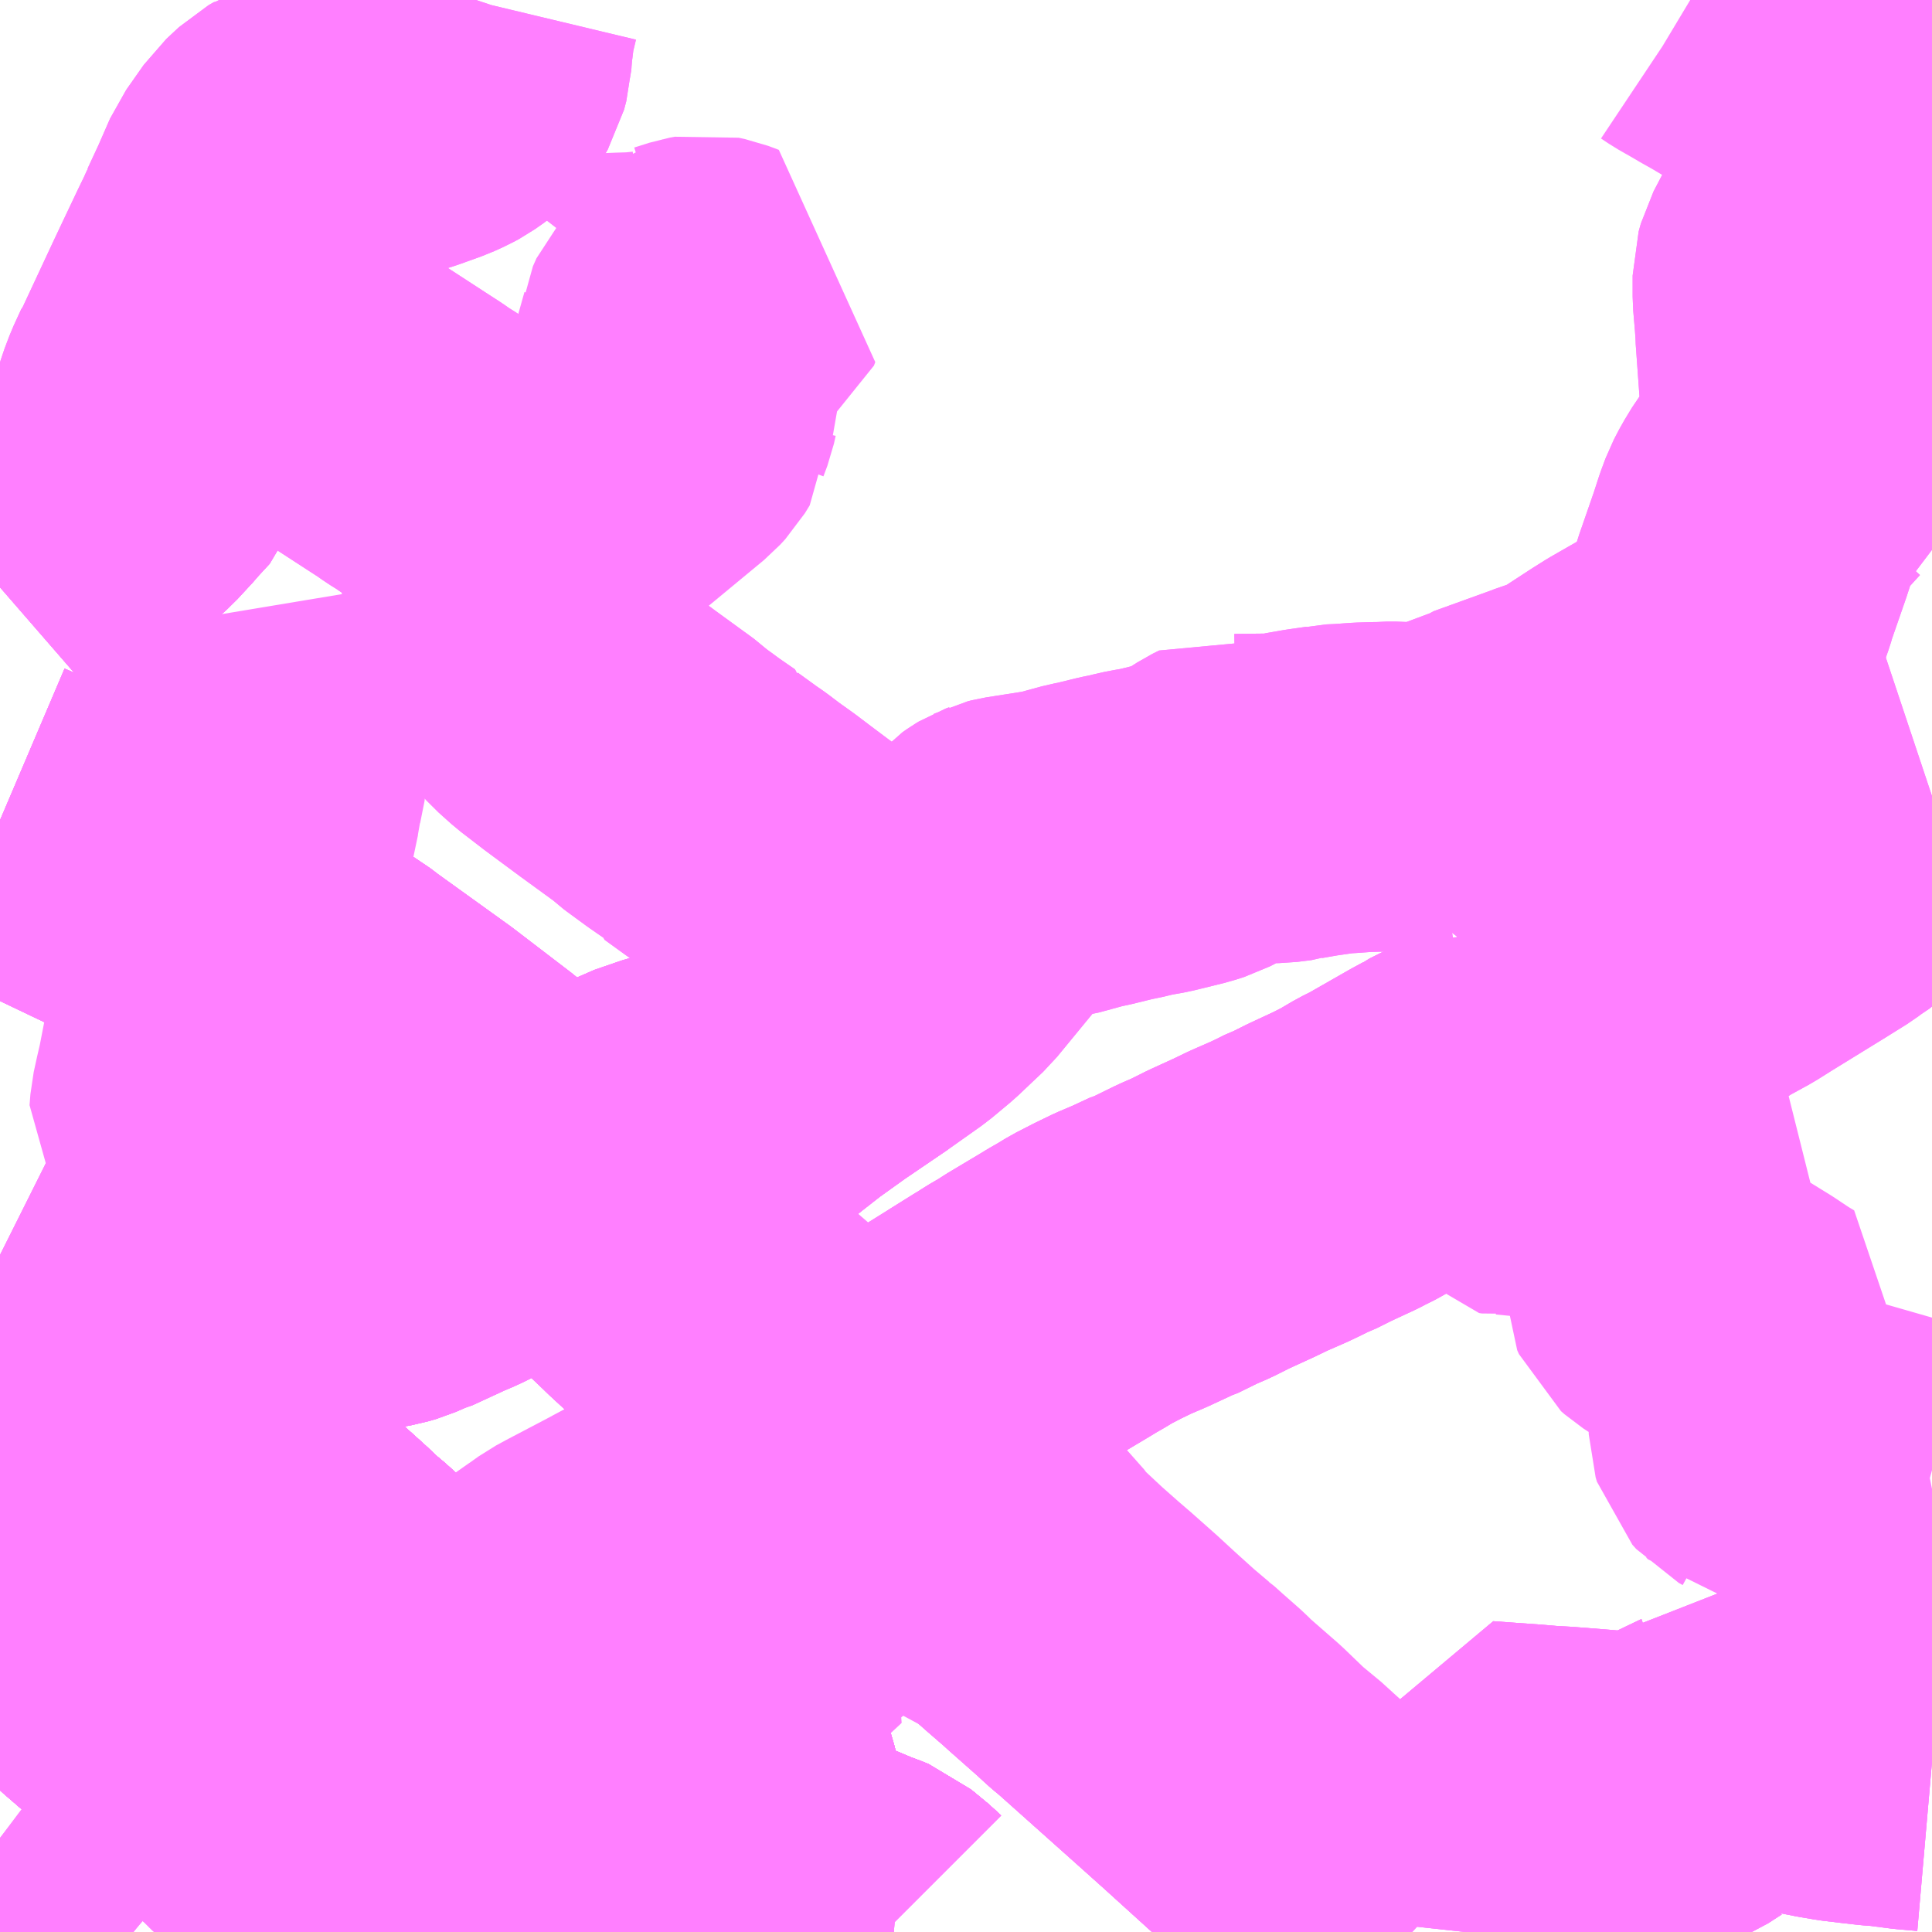 <?xml version="1.0" encoding="UTF-8"?>
<svg  xmlns="http://www.w3.org/2000/svg" xmlns:xlink="http://www.w3.org/1999/xlink" xmlns:go="http://purl.org/svgmap/profile" property="N07_001,N07_002,N07_003,N07_004,N07_005,N07_006,N07_007" viewBox="13482.422 -3480.469 4.395 4.395" go:dataArea="13482.421875 -3480.46875 4.39453125 4.39453125" >
<globalCoordinateSystem srsName="http://purl.org/crs/84" transform="matrix(100.0,0.0,0.0,-100.0,0.0,0.0)" />
<defs>
 <g id="p0" >
  <circle cx="0.0" cy="0.0" r="3" stroke="green" stroke-width="0.75" vector-effect="non-scaling-stroke" />
 </g>
</defs>
<g fill="none" fill-rule="evenodd" stroke="#FF00FF" stroke-width="0.75" opacity="0.5" vector-effect="non-scaling-stroke" stroke-linejoin="bevel" >
<path content="1,京王バス南（株）,新宿・渋谷～神戸姫路線,1.0,1.0,1.0," xlink:title="1" d="M13484.055,-3476.761L13484.085,-3476.731L13484.136,-3476.766L13484.169,-3476.781L13484.204,-3476.811L13484.208,-3476.815L13484.173,-3476.84L13484.159,-3476.85L13484.055,-3476.927L13483.985,-3476.979L13484.052,-3477.02L13484.117,-3477.06L13484.136,-3477.072L13484.181,-3477.099L13484.196,-3477.108L13484.198,-3477.11L13484.267,-3477.153L13484.305,-3477.177L13484.316,-3477.184L13484.36,-3477.145L13484.371,-3477.136L13484.379,-3477.129L13484.39,-3477.119L13484.401,-3477.11L13484.448,-3477.069L13484.462,-3477.066L13484.496,-3477.034L13484.516,-3477.017L13484.529,-3477.005L13484.55,-3476.987L13484.56,-3476.978L13484.57,-3476.97L13484.585,-3476.956L13484.598,-3476.945L13484.614,-3476.931L13484.688,-3476.87L13484.701,-3476.866L13484.724,-3476.861"/>
<path content="1,京王バス南（株）,新宿・渋谷～神戸姫路線,1.0,1.0,1.0," xlink:title="1" d="M13484.724,-3476.861L13484.733,-3476.852L13484.744,-3476.843L13484.755,-3476.833L13484.781,-3476.81L13484.818,-3476.778L13484.83,-3476.767L13484.847,-3476.752L13484.899,-3476.706L13484.913,-3476.693L13484.923,-3476.684L13484.941,-3476.669L13485.118,-3476.511L13485.185,-3476.451L13485.335,-3476.315L13485.395,-3476.261L13485.427,-3476.231L13485.553,-3476.117L13485.603,-3476.074"/>
<path content="1,京王バス南（株）,新宿・渋谷～神戸姫路線,1.0,1.0,1.0," xlink:title="1" d="M13482.422,-3478.603L13482.476,-3478.58L13482.559,-3478.542L13482.756,-3478.448L13482.876,-3478.386L13482.895,-3478.375L13482.932,-3478.353L13482.944,-3478.345L13483.081,-3478.257L13483.191,-3478.183L13483.198,-3478.177L13483.362,-3478.059L13483.494,-3477.958L13483.578,-3477.886L13483.592,-3477.874L13483.658,-3477.816L13483.674,-3477.802L13483.675,-3477.801L13483.697,-3477.782L13483.824,-3477.668L13483.921,-3477.576L13483.928,-3477.569L13484.017,-3477.487L13484.04,-3477.465L13484.054,-3477.452L13484.081,-3477.429L13484.232,-3477.296L13484.289,-3477.245L13484.338,-3477.201L13484.356,-3477.186L13484.454,-3477.099L13484.679,-3476.902L13484.694,-3476.888L13484.724,-3476.861"/>
<path content="1,神姫バス（株）,4,16.4,12.2,12.2,明石" xlink:title="1" d="M13483.939,-3476.71L13483.936,-3476.723L13483.906,-3476.704L13483.885,-3476.689L13483.866,-3476.677L13483.848,-3476.665L13483.843,-3476.662L13483.839,-3476.659L13483.798,-3476.63L13483.755,-3476.602L13483.738,-3476.59L13483.728,-3476.584L13483.712,-3476.571L13483.667,-3476.527L13483.641,-3476.501L13483.619,-3476.476L13483.637,-3476.467L13483.754,-3476.408L13483.827,-3476.37L13483.866,-3476.351L13483.886,-3476.342L13483.904,-3476.332L13483.936,-3476.316L13483.985,-3476.291L13484.017,-3476.276L13484.067,-3476.254L13484.091,-3476.243L13484.191,-3476.197L13484.263,-3476.163L13484.272,-3476.159L13484.308,-3476.143L13484.363,-3476.12L13484.375,-3476.116L13484.392,-3476.109L13484.432,-3476.076L13484.434,-3476.074"/>
<path content="1,神姫バス（株）,加古川駅北口～中津～日岡駅口～福沢～加古川営某所,4.5,3.5,3.5," xlink:title="1" d="M13484.055,-3476.761L13484.08,-3476.742L13484.197,-3476.823L13484.173,-3476.84L13484.159,-3476.85L13484.055,-3476.927L13483.981,-3476.983L13484.007,-3477.003L13484.117,-3477.06L13484.136,-3477.072L13484.181,-3477.099L13484.196,-3477.108L13484.198,-3477.11L13484.267,-3477.153L13484.305,-3477.177L13484.316,-3477.184L13484.338,-3477.201L13484.358,-3477.216L13484.369,-3477.224L13484.395,-3477.24L13484.432,-3477.265L13484.455,-3477.28L13484.523,-3477.324L13484.543,-3477.338L13484.546,-3477.339L13484.639,-3477.397L13484.65,-3477.404L13484.698,-3477.434L13484.713,-3477.443L13484.725,-3477.451L13484.756,-3477.469L13484.771,-3477.479L13484.848,-3477.525L13484.861,-3477.533L13484.882,-3477.545L13484.905,-3477.559L13484.942,-3477.578L13484.977,-3477.595L13485.01,-3477.609L13485.019,-3477.613L13485.062,-3477.633L13485.066,-3477.635L13485.073,-3477.637L13485.124,-3477.662L13485.154,-3477.675L13485.194,-3477.695L13485.253,-3477.722L13485.284,-3477.737L13485.332,-3477.758L13485.351,-3477.767L13485.375,-3477.779L13485.386,-3477.783L13485.424,-3477.802L13485.48,-3477.828L13485.488,-3477.832L13485.495,-3477.836L13485.506,-3477.841L13485.519,-3477.848L13485.553,-3477.868L13485.579,-3477.881L13485.677,-3477.937L13485.701,-3477.95L13485.705,-3477.953L13485.709,-3477.955L13485.733,-3477.967L13485.788,-3477.912L13485.814,-3477.888L13485.823,-3477.878L13485.84,-3477.862L13485.848,-3477.852L13485.854,-3477.851L13485.861,-3477.852L13485.933,-3477.845L13485.978,-3477.84L13485.992,-3477.837L13485.998,-3477.834L13486.003,-3477.831L13486.134,-3477.751L13486.165,-3477.733L13486.179,-3477.726L13486.206,-3477.716L13486.229,-3477.706L13486.256,-3477.694L13486.261,-3477.691L13486.279,-3477.679L13486.218,-3477.565L13486.216,-3477.557L13486.216,-3477.555L13486.216,-3477.55L13486.22,-3477.541L13486.228,-3477.534L13486.328,-3477.469L13486.388,-3477.432L13486.421,-3477.41L13486.432,-3477.403L13486.447,-3477.394L13486.43,-3477.351L13486.408,-3477.3L13486.405,-3477.291L13486.404,-3477.281L13486.406,-3477.275L13486.409,-3477.263L13486.41,-3477.254L13486.411,-3477.216L13486.414,-3477.206L13486.423,-3477.196L13486.432,-3477.191L13486.436,-3477.187L13486.451,-3477.185L13486.596,-3477.145L13486.756,-3477.099L13486.806,-3477.085L13486.816,-3477.087"/>
<path content="1,神姫バス（株）,加古川駅北口～中津～日岡～神野駅前,2.5,2.5,2.5," xlink:title="1" d="M13484.055,-3476.761L13484.08,-3476.742L13484.197,-3476.823L13484.173,-3476.84L13484.159,-3476.85L13484.055,-3476.927L13483.981,-3476.983L13484.007,-3477.003L13484.117,-3477.06L13484.136,-3477.072L13484.181,-3477.099L13484.196,-3477.108L13484.198,-3477.11L13484.267,-3477.153L13484.305,-3477.177L13484.316,-3477.184L13484.338,-3477.201L13484.358,-3477.216L13484.369,-3477.224L13484.395,-3477.24L13484.432,-3477.265L13484.455,-3477.28L13484.523,-3477.324L13484.543,-3477.338L13484.546,-3477.339L13484.639,-3477.397L13484.65,-3477.404L13484.698,-3477.434L13484.713,-3477.443L13484.725,-3477.451L13484.756,-3477.469L13484.771,-3477.479L13484.848,-3477.525L13484.861,-3477.533L13484.882,-3477.545L13484.905,-3477.559L13484.942,-3477.578L13484.977,-3477.595L13485.01,-3477.609L13485.019,-3477.613L13485.062,-3477.633L13485.066,-3477.635L13485.073,-3477.637L13485.124,-3477.662L13485.154,-3477.675L13485.194,-3477.695L13485.253,-3477.722L13485.284,-3477.737L13485.332,-3477.758L13485.351,-3477.767L13485.375,-3477.779L13485.386,-3477.783L13485.424,-3477.802L13485.48,-3477.828L13485.488,-3477.832L13485.495,-3477.836L13485.506,-3477.841L13485.519,-3477.848L13485.553,-3477.868L13485.579,-3477.881L13485.677,-3477.937L13485.701,-3477.95L13485.705,-3477.953L13485.709,-3477.955L13485.733,-3477.967L13485.745,-3477.973L13485.747,-3477.975L13485.77,-3477.987L13485.8,-3478.006L13485.854,-3478.046L13485.867,-3478.055L13485.872,-3478.06L13485.888,-3478.049L13485.904,-3478.042L13485.916,-3478.038L13485.935,-3478.034L13485.948,-3478.032L13485.963,-3478.033L13485.969,-3478.035L13485.977,-3478.044L13485.997,-3478.067L13486.014,-3478.086L13486.036,-3478.104L13486.069,-3478.127L13486.097,-3478.147L13486.11,-3478.154L13486.156,-3478.185L13486.21,-3478.229L13486.233,-3478.251L13486.26,-3478.273L13486.303,-3478.301L13486.345,-3478.324L13486.356,-3478.33L13486.391,-3478.352L13486.508,-3478.424L13486.561,-3478.457L13486.565,-3478.46L13486.574,-3478.465L13486.64,-3478.519L13486.668,-3478.548L13486.677,-3478.557L13486.682,-3478.562L13486.726,-3478.621L13486.74,-3478.632L13486.752,-3478.639L13486.768,-3478.645L13486.816,-3478.661"/>
<path content="1,神姫バス（株）,加古川駅北口～県立加古川医療センター～甲南加古川病院,6.5,0.0,0.0," xlink:title="1" d="M13484.091,-3476.243L13484.191,-3476.197L13484.263,-3476.163L13484.272,-3476.159L13484.308,-3476.143L13484.363,-3476.12L13484.375,-3476.116L13484.392,-3476.109L13484.432,-3476.076L13484.434,-3476.074"/>
<path content="1,神姫バス（株）,加古川駅北口～県立加古川医療センター～甲南加古川病院,6.5,0.0,0.0," xlink:title="1" d="M13483.899,-3476.56L13483.894,-3476.554L13483.84,-3476.498L13483.839,-3476.497L13483.835,-3476.492L13483.8,-3476.456L13483.763,-3476.417L13483.754,-3476.408L13483.827,-3476.37L13483.866,-3476.351L13483.886,-3476.342L13483.904,-3476.332L13483.936,-3476.316L13483.985,-3476.291L13484.017,-3476.276L13484.067,-3476.254L13484.091,-3476.243"/>
<path content="1,神姫バス（株）,加古川駅北口～県立加古川医療センター～甲南加古川病院,6.5,0.0,0.0," xlink:title="1" d="M13483.899,-3476.56L13483.912,-3476.552L13483.972,-3476.515L13484.002,-3476.496L13484.034,-3476.477L13484.063,-3476.457L13484.066,-3476.454L13484.08,-3476.44L13484.082,-3476.436L13484.086,-3476.427L13484.092,-3476.409L13484.1,-3476.378L13484.101,-3476.364L13484.101,-3476.361L13484.1,-3476.351L13484.099,-3476.341L13484.092,-3476.253L13484.091,-3476.243"/>
<path content="1,神姫バス（株）,加古川駅北口～県立加古川医療センター～甲南加古川病院,6.5,0.0,0.0," xlink:title="1" d="M13483.939,-3476.71L13483.936,-3476.723L13483.906,-3476.704L13483.912,-3476.7L13483.923,-3476.691L13483.948,-3476.669L13483.964,-3476.651L13483.974,-3476.637L13483.957,-3476.621L13483.906,-3476.567L13483.899,-3476.56"/>
<path content="1,神姫バス（株）,加古川駅北口～神野西～県立加古川医療センター～神野駅前,9.7,3.0,3.0," xlink:title="1" d="M13484.055,-3476.761L13484.08,-3476.742L13484.197,-3476.823L13484.173,-3476.84L13484.159,-3476.85L13484.055,-3476.927L13483.981,-3476.983L13484.007,-3477.003L13484.117,-3477.06L13484.136,-3477.072L13484.181,-3477.099L13484.196,-3477.108L13484.198,-3477.11L13484.267,-3477.153L13484.305,-3477.177L13484.316,-3477.184L13484.338,-3477.201L13484.358,-3477.216L13484.369,-3477.224L13484.395,-3477.24L13484.432,-3477.265L13484.455,-3477.28L13484.523,-3477.324L13484.543,-3477.338L13484.546,-3477.339L13484.639,-3477.397L13484.65,-3477.404L13484.698,-3477.434L13484.713,-3477.443L13484.725,-3477.451L13484.756,-3477.469L13484.771,-3477.479L13484.848,-3477.525L13484.861,-3477.533L13484.882,-3477.545L13484.905,-3477.559L13484.942,-3477.578L13484.977,-3477.595L13485.01,-3477.609L13485.019,-3477.613L13485.062,-3477.633L13485.066,-3477.635L13485.073,-3477.637L13485.124,-3477.662L13485.154,-3477.675L13485.194,-3477.695L13485.253,-3477.722L13485.284,-3477.737L13485.332,-3477.758L13485.351,-3477.767L13485.375,-3477.779L13485.386,-3477.783L13485.424,-3477.802L13485.48,-3477.828L13485.488,-3477.832L13485.495,-3477.836L13485.506,-3477.841L13485.519,-3477.848L13485.553,-3477.868L13485.579,-3477.881L13485.677,-3477.937L13485.701,-3477.95L13485.705,-3477.953L13485.709,-3477.955L13485.733,-3477.967L13485.745,-3477.973L13485.747,-3477.975L13485.77,-3477.987L13485.8,-3478.006L13485.854,-3478.046L13485.867,-3478.055L13485.872,-3478.06L13485.888,-3478.049L13485.904,-3478.042L13485.916,-3478.038L13485.935,-3478.034L13485.948,-3478.032L13485.963,-3478.033L13485.969,-3478.035L13485.977,-3478.044L13485.997,-3478.067L13486.014,-3478.086L13486.036,-3478.104L13486.069,-3478.127L13486.097,-3478.147L13486.11,-3478.154L13486.156,-3478.185L13486.21,-3478.229L13486.233,-3478.251L13486.26,-3478.273L13486.303,-3478.301L13486.345,-3478.324L13486.356,-3478.33L13486.391,-3478.352L13486.508,-3478.424L13486.561,-3478.457L13486.565,-3478.46L13486.574,-3478.465L13486.64,-3478.519L13486.668,-3478.548L13486.677,-3478.557L13486.682,-3478.562L13486.726,-3478.621L13486.74,-3478.632L13486.752,-3478.639L13486.768,-3478.645L13486.816,-3478.661"/>
<path content="1,神姫バス（株）,加古川駅～国道新在家～東加古川駅～福沢～県立加古川医療センター～甲南加古川病院,5.0,0.0,0.0," xlink:title="1" d="M13484.091,-3476.243L13484.191,-3476.197L13484.263,-3476.163L13484.272,-3476.159L13484.308,-3476.143L13484.363,-3476.12L13484.375,-3476.116L13484.392,-3476.109L13484.432,-3476.076L13484.434,-3476.074"/>
<path content="1,神姫バス（株）,加古川駅～国道新在家～東加古川駅～福沢～県立加古川医療センター～甲南加古川病院,5.0,0.0,0.0," xlink:title="1" d="M13483.899,-3476.56L13483.894,-3476.554L13483.84,-3476.498L13483.839,-3476.497L13483.835,-3476.492L13483.8,-3476.456L13483.763,-3476.417L13483.754,-3476.408L13483.827,-3476.37L13483.866,-3476.351L13483.886,-3476.342L13483.904,-3476.332L13483.936,-3476.316L13483.985,-3476.291L13484.017,-3476.276L13484.067,-3476.254L13484.091,-3476.243"/>
<path content="1,神姫バス（株）,加古川駅～国道新在家～東加古川駅～福沢～県立加古川医療センター～甲南加古川病院,5.0,0.0,0.0," xlink:title="1" d="M13483.899,-3476.56L13483.912,-3476.552L13483.972,-3476.515L13484.002,-3476.496L13484.034,-3476.477L13484.063,-3476.457L13484.066,-3476.454L13484.08,-3476.44L13484.082,-3476.436L13484.086,-3476.427L13484.092,-3476.409L13484.1,-3476.378L13484.101,-3476.364L13484.101,-3476.361L13484.1,-3476.351L13484.099,-3476.341L13484.092,-3476.253L13484.091,-3476.243"/>
<path content="1,神姫バス（株）,加古川駅～国道新在家～東加古川駅～福沢～県立加古川医療センター～甲南加古川病院,5.0,0.0,0.0," xlink:title="1" d="M13483.939,-3476.71L13483.936,-3476.723L13483.906,-3476.704L13483.912,-3476.7L13483.923,-3476.691L13483.948,-3476.669L13483.964,-3476.651L13483.974,-3476.637L13483.957,-3476.621L13483.906,-3476.567L13483.899,-3476.56"/>
<path content="1,神姫バス（株）,加古川駅～国道新在家～清水西口～西明石～明石駅　加古川駅～国道新在家～福里/福里～西明石～明石駅,13.0,8.8,8.8," xlink:title="1" d="M13484.091,-3476.243L13484.191,-3476.197L13484.263,-3476.163L13484.272,-3476.159L13484.308,-3476.143L13484.363,-3476.12L13484.375,-3476.116L13484.392,-3476.109L13484.432,-3476.076L13484.434,-3476.074"/>
<path content="1,神姫バス（株）,加古川駅～国道新在家～清水西口～西明石～明石駅　加古川駅～国道新在家～福里/福里～西明石～明石駅,13.0,8.8,8.8," xlink:title="1" d="M13483.899,-3476.56L13483.894,-3476.554L13483.84,-3476.498L13483.839,-3476.497L13483.835,-3476.492L13483.8,-3476.456L13483.763,-3476.417L13483.754,-3476.408L13483.827,-3476.37L13483.866,-3476.351L13483.886,-3476.342L13483.904,-3476.332L13483.936,-3476.316L13483.985,-3476.291L13484.017,-3476.276L13484.067,-3476.254L13484.091,-3476.243"/>
<path content="1,神姫バス（株）,加古川駅～国道新在家～清水西口～西明石～明石駅　加古川駅～国道新在家～福里/福里～西明石～明石駅,13.0,8.8,8.8," xlink:title="1" d="M13483.899,-3476.56L13483.912,-3476.552L13483.972,-3476.515L13484.002,-3476.496L13484.034,-3476.477L13484.063,-3476.457L13484.066,-3476.454L13484.08,-3476.44L13484.082,-3476.436L13484.086,-3476.427L13484.092,-3476.409L13484.1,-3476.378L13484.101,-3476.364L13484.101,-3476.361L13484.1,-3476.351L13484.099,-3476.341L13484.092,-3476.253L13484.091,-3476.243"/>
<path content="1,神姫バス（株）,加古川駅～国道新在家～清水西口～西明石～明石駅　加古川駅～国道新在家～福里/福里～西明石～明石駅,13.0,8.8,8.8," xlink:title="1" d="M13483.939,-3476.71L13483.936,-3476.723L13483.906,-3476.704L13483.912,-3476.7L13483.923,-3476.691L13483.948,-3476.669L13483.964,-3476.651L13483.974,-3476.637L13483.957,-3476.621L13483.906,-3476.567L13483.899,-3476.56"/>
<path content="1,神姫バス（株）,加古川駅～大崎～別府～播磨町駅,8.0,8.5,8.5," xlink:title="1" d="M13482.891,-3476.074L13482.899,-3476.081L13482.913,-3476.093L13483.004,-3476.173L13483.066,-3476.227L13483.106,-3476.263L13483.113,-3476.271"/>
<path content="1,神姫バス（株）,加古川駅～大崎～別府～播磨町駅,8.0,8.5,8.5," xlink:title="1" d="M13483.113,-3476.271L13483.115,-3476.27L13483.154,-3476.238L13483.195,-3476.207L13483.26,-3476.158L13483.275,-3476.146L13483.335,-3476.1L13483.357,-3476.085L13483.372,-3476.076L13483.377,-3476.074M13483.564,-3476.074L13483.564,-3476.077L13483.58,-3476.163L13483.581,-3476.169L13483.59,-3476.214L13483.594,-3476.235L13483.596,-3476.245L13483.598,-3476.251L13483.676,-3476.329L13483.685,-3476.341L13483.754,-3476.408"/>
<path content="1,神姫バス（株）,加古川駅～大崎～別府～播磨町駅,8.0,8.5,8.5," xlink:title="1" d="M13483.113,-3476.271L13483.165,-3476.312L13483.189,-3476.336L13483.193,-3476.338L13483.242,-3476.381L13483.263,-3476.401L13483.269,-3476.409L13483.27,-3476.411L13483.307,-3476.457L13483.311,-3476.463L13483.324,-3476.479L13483.344,-3476.502L13483.355,-3476.52L13483.361,-3476.528L13483.364,-3476.532L13483.379,-3476.547L13483.403,-3476.571L13483.432,-3476.6L13483.454,-3476.621L13483.475,-3476.602L13483.514,-3476.567L13483.523,-3476.559L13483.53,-3476.553L13483.561,-3476.524L13483.604,-3476.486L13483.61,-3476.483L13483.619,-3476.476L13483.637,-3476.467L13483.754,-3476.408"/>
<path content="1,神姫バス（株）,加古川駅～大崎～別府～播磨町駅,8.0,8.5,8.5," xlink:title="1" d="M13483.754,-3476.408L13483.763,-3476.417L13483.8,-3476.456L13483.835,-3476.492L13483.839,-3476.497L13483.84,-3476.498L13483.894,-3476.554L13483.899,-3476.56L13483.906,-3476.567L13483.957,-3476.621L13483.974,-3476.637L13483.964,-3476.651L13483.948,-3476.669L13483.923,-3476.691L13483.912,-3476.7L13483.906,-3476.704L13483.936,-3476.723L13483.939,-3476.71"/>
<path content="1,神姫バス（株）,加古川駅～大崎～宮前町～高砂,11.0,10.0,10.0," xlink:title="1" d="M13482.891,-3476.074L13482.899,-3476.081L13482.913,-3476.093L13483.004,-3476.173L13483.066,-3476.227L13483.106,-3476.263L13483.113,-3476.271"/>
<path content="1,神姫バス（株）,加古川駅～大崎～宮前町～高砂,11.0,10.0,10.0," xlink:title="1" d="M13483.113,-3476.271L13483.115,-3476.27L13483.154,-3476.238L13483.195,-3476.207L13483.26,-3476.158L13483.275,-3476.146L13483.335,-3476.1L13483.357,-3476.085L13483.372,-3476.076L13483.377,-3476.074M13483.564,-3476.074L13483.564,-3476.077L13483.58,-3476.163L13483.581,-3476.169L13483.59,-3476.214L13483.594,-3476.235L13483.596,-3476.245L13483.598,-3476.251L13483.676,-3476.329L13483.685,-3476.341L13483.754,-3476.408"/>
<path content="1,神姫バス（株）,加古川駅～大崎～宮前町～高砂,11.0,10.0,10.0," xlink:title="1" d="M13483.113,-3476.271L13483.165,-3476.312L13483.189,-3476.336L13483.193,-3476.338L13483.242,-3476.381L13483.263,-3476.401L13483.269,-3476.409L13483.27,-3476.411L13483.307,-3476.457L13483.311,-3476.463L13483.324,-3476.479L13483.344,-3476.502L13483.355,-3476.52L13483.361,-3476.528L13483.364,-3476.532L13483.379,-3476.547L13483.403,-3476.571L13483.432,-3476.6L13483.454,-3476.621L13483.475,-3476.602L13483.514,-3476.567L13483.523,-3476.559L13483.53,-3476.553L13483.561,-3476.524L13483.604,-3476.486L13483.61,-3476.483L13483.619,-3476.476L13483.637,-3476.467L13483.754,-3476.408"/>
<path content="1,神姫バス（株）,加古川駅～大崎～宮前町～高砂,11.0,10.0,10.0," xlink:title="1" d="M13483.754,-3476.408L13483.763,-3476.417L13483.8,-3476.456L13483.835,-3476.492L13483.839,-3476.497L13483.84,-3476.498L13483.894,-3476.554L13483.899,-3476.56L13483.906,-3476.567L13483.957,-3476.621L13483.974,-3476.637L13483.964,-3476.651L13483.948,-3476.669L13483.923,-3476.691L13483.912,-3476.7L13483.906,-3476.704L13483.936,-3476.723L13483.939,-3476.71"/>
<path content="1,神姫バス（株）,加古川駅～市役所前～北在家,4.5,2.5,2.5," xlink:title="1" d="M13483.939,-3476.71L13483.936,-3476.723L13483.906,-3476.704L13483.912,-3476.7L13483.923,-3476.691L13483.948,-3476.669L13483.964,-3476.651L13483.974,-3476.637L13483.957,-3476.621L13483.906,-3476.567L13483.899,-3476.56L13483.912,-3476.552L13483.972,-3476.515L13484.002,-3476.496L13484.034,-3476.477L13484.063,-3476.457L13484.066,-3476.454L13484.08,-3476.44L13484.082,-3476.436L13484.086,-3476.427L13484.092,-3476.409L13484.1,-3476.378L13484.101,-3476.364L13484.101,-3476.361L13484.1,-3476.351L13484.099,-3476.341L13484.092,-3476.253L13484.091,-3476.243L13484.09,-3476.231L13484.086,-3476.168L13484.084,-3476.143L13484.081,-3476.094L13484.079,-3476.074"/>
<path content="1,神姫バス（株）,加古川駅～市役所前～安田乗ファミールハイツ,27.5,13.0,13.0," xlink:title="1" d="M13483.939,-3476.71L13483.936,-3476.723L13483.906,-3476.704L13483.912,-3476.7L13483.923,-3476.691L13483.948,-3476.669L13483.964,-3476.651L13483.974,-3476.637L13483.957,-3476.621L13483.906,-3476.567L13483.899,-3476.56L13483.912,-3476.552L13483.972,-3476.515L13484.002,-3476.496L13484.034,-3476.477L13484.063,-3476.457L13484.066,-3476.454L13484.08,-3476.44L13484.082,-3476.436L13484.086,-3476.427L13484.092,-3476.409L13484.1,-3476.378L13484.101,-3476.364L13484.101,-3476.361L13484.1,-3476.351L13484.099,-3476.341L13484.092,-3476.253L13484.091,-3476.243L13484.09,-3476.231L13484.086,-3476.168L13484.084,-3476.143L13484.081,-3476.094L13484.079,-3476.074"/>
<path content="1,神姫バス（株）,加古川駅～新在家～福沢～幸生病院～県立加古川医療センター～甲南加古川病院,3.3,1.3,1.3," xlink:title="1" d="M13484.091,-3476.243L13484.191,-3476.197L13484.263,-3476.163L13484.272,-3476.159L13484.308,-3476.143L13484.363,-3476.12L13484.375,-3476.116L13484.392,-3476.109L13484.432,-3476.076L13484.434,-3476.074"/>
<path content="1,神姫バス（株）,加古川駅～新在家～福沢～幸生病院～県立加古川医療センター～甲南加古川病院,3.3,1.3,1.3," xlink:title="1" d="M13483.899,-3476.56L13483.894,-3476.554L13483.84,-3476.498L13483.839,-3476.497L13483.835,-3476.492L13483.8,-3476.456L13483.763,-3476.417L13483.754,-3476.408L13483.827,-3476.37L13483.866,-3476.351L13483.886,-3476.342L13483.904,-3476.332L13483.936,-3476.316L13483.985,-3476.291L13484.017,-3476.276L13484.067,-3476.254L13484.091,-3476.243"/>
<path content="1,神姫バス（株）,加古川駅～新在家～福沢～幸生病院～県立加古川医療センター～甲南加古川病院,3.3,1.3,1.3," xlink:title="1" d="M13483.899,-3476.56L13483.912,-3476.552L13483.972,-3476.515L13484.002,-3476.496L13484.034,-3476.477L13484.063,-3476.457L13484.066,-3476.454L13484.08,-3476.44L13484.082,-3476.436L13484.086,-3476.427L13484.092,-3476.409L13484.1,-3476.378L13484.101,-3476.364L13484.101,-3476.361L13484.1,-3476.351L13484.099,-3476.341L13484.092,-3476.253L13484.091,-3476.243"/>
<path content="1,神姫バス（株）,加古川駅～新在家～福沢～幸生病院～県立加古川医療センター～甲南加古川病院,3.3,1.3,1.3," xlink:title="1" d="M13483.939,-3476.71L13483.936,-3476.723L13483.906,-3476.704L13483.912,-3476.7L13483.923,-3476.691L13483.948,-3476.669L13483.964,-3476.651L13483.974,-3476.637L13483.957,-3476.621L13483.906,-3476.567L13483.899,-3476.56"/>
<path content="1,神姫バス（株）,加古川駅～新在家～福沢～甲南加古川病院,4.5,10.0,10.0," xlink:title="1" d="M13484.091,-3476.243L13484.191,-3476.197L13484.263,-3476.163L13484.272,-3476.159L13484.308,-3476.143L13484.363,-3476.12L13484.375,-3476.116L13484.392,-3476.109L13484.432,-3476.076L13484.434,-3476.074"/>
<path content="1,神姫バス（株）,加古川駅～新在家～福沢～甲南加古川病院,4.5,10.0,10.0," xlink:title="1" d="M13483.899,-3476.56L13483.894,-3476.554L13483.84,-3476.498L13483.839,-3476.497L13483.835,-3476.492L13483.8,-3476.456L13483.763,-3476.417L13483.754,-3476.408L13483.827,-3476.37L13483.866,-3476.351L13483.886,-3476.342L13483.904,-3476.332L13483.936,-3476.316L13483.985,-3476.291L13484.017,-3476.276L13484.067,-3476.254L13484.091,-3476.243"/>
<path content="1,神姫バス（株）,加古川駅～新在家～福沢～甲南加古川病院,4.5,10.0,10.0," xlink:title="1" d="M13483.899,-3476.56L13483.912,-3476.552L13483.972,-3476.515L13484.002,-3476.496L13484.034,-3476.477L13484.063,-3476.457L13484.066,-3476.454L13484.08,-3476.44L13484.082,-3476.436L13484.086,-3476.427L13484.092,-3476.409L13484.1,-3476.378L13484.101,-3476.364L13484.101,-3476.361L13484.1,-3476.351L13484.099,-3476.341L13484.092,-3476.253L13484.091,-3476.243"/>
<path content="1,神姫バス（株）,加古川駅～新在家～福沢～甲南加古川病院,4.5,10.0,10.0," xlink:title="1" d="M13483.939,-3476.71L13483.936,-3476.723L13483.906,-3476.704L13483.912,-3476.7L13483.923,-3476.691L13483.948,-3476.669L13483.964,-3476.651L13483.974,-3476.637L13483.957,-3476.621L13483.906,-3476.567L13483.899,-3476.56"/>
<path content="1,神姫バス（株）,加古川駅～木村南～加古川西団地サンロイヤル～加古川駅　木村南～加古川西団地サンロイヤル～加古川駅,24.5,15.5,15.5," xlink:title="1" d="M13483.754,-3476.408L13483.763,-3476.417L13483.8,-3476.456L13483.835,-3476.492L13483.839,-3476.497L13483.84,-3476.498L13483.894,-3476.554L13483.899,-3476.56L13483.906,-3476.567L13483.957,-3476.621L13483.974,-3476.637L13483.964,-3476.651L13483.948,-3476.669L13483.923,-3476.691L13483.912,-3476.7L13483.906,-3476.704L13483.936,-3476.723L13483.939,-3476.71"/>
<path content="1,神姫バス（株）,加古川駅～木村南～加古川西団地サンロイヤル～加古川駅　木村南～加古川西団地サンロイヤル～加古川駅,24.5,15.5,15.5," xlink:title="1" d="M13483.754,-3476.408L13483.637,-3476.467L13483.619,-3476.476L13483.61,-3476.483L13483.604,-3476.486L13483.561,-3476.524L13483.53,-3476.553L13483.523,-3476.559L13483.514,-3476.567L13483.475,-3476.602L13483.454,-3476.621L13483.419,-3476.652L13483.402,-3476.665L13483.393,-3476.674L13483.391,-3476.677L13483.388,-3476.679L13483.37,-3476.695L13483.345,-3476.718L13483.344,-3476.719L13483.305,-3476.754L13483.245,-3476.807L13483.186,-3476.86L13483.169,-3476.874L13483.136,-3476.905L13483.086,-3476.95L13483.05,-3476.984L13483.015,-3477.015L13483.01,-3477.019L13483.001,-3477.026L13482.965,-3477.063L13482.948,-3477.083L13482.945,-3477.088L13482.936,-3477.101L13482.93,-3477.113L13482.928,-3477.113L13482.803,-3477.077L13482.782,-3477.072L13482.723,-3477.056L13482.548,-3476.938L13482.461,-3476.876L13482.45,-3476.868L13482.422,-3476.847M13482.422,-3476.288L13482.45,-3476.267L13482.468,-3476.254L13482.567,-3476.184L13482.585,-3476.171L13482.592,-3476.167L13482.641,-3476.133L13482.658,-3476.12L13482.717,-3476.081L13482.726,-3476.074M13482.891,-3476.074L13482.899,-3476.081L13482.913,-3476.093L13483.004,-3476.173L13483.066,-3476.227L13483.106,-3476.263L13483.113,-3476.271L13483.115,-3476.27L13483.154,-3476.238L13483.195,-3476.207L13483.26,-3476.158L13483.275,-3476.146L13483.335,-3476.1L13483.357,-3476.085L13483.372,-3476.076L13483.377,-3476.074M13483.564,-3476.074L13483.564,-3476.077L13483.58,-3476.163L13483.581,-3476.169L13483.59,-3476.214L13483.594,-3476.235L13483.596,-3476.245L13483.598,-3476.251L13483.676,-3476.329L13483.685,-3476.341L13483.754,-3476.408"/>
<path content="1,神姫バス（株）,加古川駅～水足～桐沢～上新田北口,9.0,10.0,10.0," xlink:title="1" d="M13484.091,-3476.243L13484.191,-3476.197L13484.263,-3476.163L13484.272,-3476.159L13484.308,-3476.143L13484.363,-3476.12L13484.375,-3476.116L13484.392,-3476.109L13484.432,-3476.076L13484.434,-3476.074M13485.756,-3476.074L13485.761,-3476.12L13485.765,-3476.146L13485.792,-3476.407L13485.903,-3476.399L13485.938,-3476.396L13485.974,-3476.394L13486.05,-3476.388L13486.085,-3476.385L13486.092,-3476.385L13486.102,-3476.383L13486.116,-3476.383L13486.131,-3476.382L13486.146,-3476.382L13486.165,-3476.385L13486.171,-3476.386L13486.22,-3476.4L13486.241,-3476.409L13486.272,-3476.429L13486.275,-3476.43L13486.28,-3476.435L13486.311,-3476.471L13486.325,-3476.487L13486.35,-3476.526L13486.4,-3476.513L13486.405,-3476.512L13486.434,-3476.507L13486.518,-3476.49L13486.578,-3476.478L13486.602,-3476.474L13486.613,-3476.472L13486.655,-3476.467L13486.69,-3476.463L13486.716,-3476.461L13486.77,-3476.454L13486.816,-3476.45"/>
<path content="1,神姫バス（株）,加古川駅～水足～桐沢～上新田北口,9.0,10.0,10.0," xlink:title="1" d="M13483.899,-3476.56L13483.894,-3476.554L13483.84,-3476.498L13483.839,-3476.497L13483.835,-3476.492L13483.8,-3476.456L13483.763,-3476.417L13483.754,-3476.408L13483.827,-3476.37L13483.866,-3476.351L13483.886,-3476.342L13483.904,-3476.332L13483.936,-3476.316L13483.985,-3476.291L13484.017,-3476.276L13484.067,-3476.254L13484.091,-3476.243"/>
<path content="1,神姫バス（株）,加古川駅～水足～桐沢～上新田北口,9.0,10.0,10.0," xlink:title="1" d="M13483.899,-3476.56L13483.912,-3476.552L13483.972,-3476.515L13484.002,-3476.496L13484.034,-3476.477L13484.063,-3476.457L13484.066,-3476.454L13484.08,-3476.44L13484.082,-3476.436L13484.086,-3476.427L13484.092,-3476.409L13484.1,-3476.378L13484.101,-3476.364L13484.101,-3476.361L13484.1,-3476.351L13484.099,-3476.341L13484.092,-3476.253L13484.091,-3476.243"/>
<path content="1,神姫バス（株）,加古川駅～水足～桐沢～上新田北口,9.0,10.0,10.0," xlink:title="1" d="M13483.939,-3476.71L13483.936,-3476.723L13483.906,-3476.704L13483.912,-3476.7L13483.923,-3476.691L13483.948,-3476.669L13483.964,-3476.651L13483.974,-3476.637L13483.957,-3476.621L13483.906,-3476.567L13483.899,-3476.56"/>
<path content="1,神姫バス（株）,加古川駅～水足～福沢～上新田～母里,6.0,1.5,1.5," xlink:title="1" d="M13484.091,-3476.243L13484.191,-3476.197L13484.263,-3476.163L13484.272,-3476.159L13484.308,-3476.143L13484.363,-3476.12L13484.375,-3476.116L13484.392,-3476.109L13484.432,-3476.076L13484.434,-3476.074M13485.756,-3476.074L13485.761,-3476.12L13485.765,-3476.146L13485.792,-3476.407L13485.903,-3476.399L13485.938,-3476.396L13485.974,-3476.394L13486.05,-3476.388L13486.085,-3476.385L13486.092,-3476.385L13486.102,-3476.383L13486.116,-3476.383L13486.131,-3476.382L13486.146,-3476.382L13486.165,-3476.385L13486.171,-3476.386L13486.22,-3476.4L13486.241,-3476.409L13486.272,-3476.429L13486.275,-3476.43L13486.28,-3476.435L13486.311,-3476.471L13486.325,-3476.487L13486.35,-3476.526L13486.4,-3476.513L13486.405,-3476.512L13486.434,-3476.507L13486.518,-3476.49L13486.578,-3476.478L13486.602,-3476.474L13486.613,-3476.472L13486.655,-3476.467L13486.69,-3476.463L13486.716,-3476.461L13486.77,-3476.454L13486.816,-3476.45"/>
<path content="1,神姫バス（株）,加古川駅～水足～福沢～上新田～母里,6.0,1.5,1.5," xlink:title="1" d="M13483.899,-3476.56L13483.894,-3476.554L13483.84,-3476.498L13483.839,-3476.497L13483.835,-3476.492L13483.8,-3476.456L13483.763,-3476.417L13483.754,-3476.408L13483.827,-3476.37L13483.866,-3476.351L13483.886,-3476.342L13483.904,-3476.332L13483.936,-3476.316L13483.985,-3476.291L13484.017,-3476.276L13484.067,-3476.254L13484.091,-3476.243"/>
<path content="1,神姫バス（株）,加古川駅～水足～福沢～上新田～母里,6.0,1.5,1.5," xlink:title="1" d="M13483.899,-3476.56L13483.912,-3476.552L13483.972,-3476.515L13484.002,-3476.496L13484.034,-3476.477L13484.063,-3476.457L13484.066,-3476.454L13484.08,-3476.44L13484.082,-3476.436L13484.086,-3476.427L13484.092,-3476.409L13484.1,-3476.378L13484.101,-3476.364L13484.101,-3476.361L13484.1,-3476.351L13484.099,-3476.341L13484.092,-3476.253L13484.091,-3476.243"/>
<path content="1,神姫バス（株）,加古川駅～水足～福沢～上新田～母里,6.0,1.5,1.5," xlink:title="1" d="M13483.939,-3476.71L13483.936,-3476.723L13483.906,-3476.704L13483.912,-3476.7L13483.923,-3476.691L13483.948,-3476.669L13483.964,-3476.651L13483.974,-3476.637L13483.957,-3476.621L13483.906,-3476.567L13483.899,-3476.56"/>
<path content="1,神姫バス（株）,加古川駅～水足～福沢～加古川営業所,3.0,3.0,3.0," xlink:title="1" d="M13484.091,-3476.243L13484.191,-3476.197L13484.263,-3476.163L13484.272,-3476.159L13484.308,-3476.143L13484.363,-3476.12L13484.375,-3476.116L13484.392,-3476.109L13484.432,-3476.076L13484.434,-3476.074M13485.756,-3476.074L13485.761,-3476.12L13485.765,-3476.146L13485.792,-3476.407L13485.903,-3476.399L13485.938,-3476.396L13485.974,-3476.394L13486.05,-3476.388L13486.085,-3476.385L13486.092,-3476.385L13486.102,-3476.383L13486.116,-3476.383L13486.131,-3476.382L13486.146,-3476.382L13486.165,-3476.385L13486.171,-3476.386L13486.22,-3476.4L13486.241,-3476.409L13486.272,-3476.429L13486.275,-3476.43L13486.28,-3476.435L13486.311,-3476.471L13486.325,-3476.487L13486.35,-3476.526L13486.4,-3476.513L13486.405,-3476.512L13486.434,-3476.507L13486.518,-3476.49L13486.578,-3476.478L13486.602,-3476.474L13486.613,-3476.472L13486.655,-3476.467L13486.69,-3476.463L13486.716,-3476.461L13486.77,-3476.454L13486.816,-3476.45"/>
<path content="1,神姫バス（株）,加古川駅～水足～福沢～加古川営業所,3.0,3.0,3.0," xlink:title="1" d="M13483.899,-3476.56L13483.894,-3476.554L13483.84,-3476.498L13483.839,-3476.497L13483.835,-3476.492L13483.8,-3476.456L13483.763,-3476.417L13483.754,-3476.408L13483.827,-3476.37L13483.866,-3476.351L13483.886,-3476.342L13483.904,-3476.332L13483.936,-3476.316L13483.985,-3476.291L13484.017,-3476.276L13484.067,-3476.254L13484.091,-3476.243"/>
<path content="1,神姫バス（株）,加古川駅～水足～福沢～加古川営業所,3.0,3.0,3.0," xlink:title="1" d="M13483.899,-3476.56L13483.912,-3476.552L13483.972,-3476.515L13484.002,-3476.496L13484.034,-3476.477L13484.063,-3476.457L13484.066,-3476.454L13484.08,-3476.44L13484.082,-3476.436L13484.086,-3476.427L13484.092,-3476.409L13484.1,-3476.378L13484.101,-3476.364L13484.101,-3476.361L13484.1,-3476.351L13484.099,-3476.341L13484.092,-3476.253L13484.091,-3476.243"/>
<path content="1,神姫バス（株）,加古川駅～水足～福沢～加古川営業所,3.0,3.0,3.0," xlink:title="1" d="M13483.939,-3476.71L13483.936,-3476.723L13483.906,-3476.704L13483.912,-3476.7L13483.923,-3476.691L13483.948,-3476.669L13483.964,-3476.651L13483.974,-3476.637L13483.957,-3476.621L13483.906,-3476.567L13483.899,-3476.56"/>
<path content="1,神姫バス（株）,加古川駅～船頭～ウエルネスパーク～加古川市民病院～宝殿駅北口,5.0,5.0,5.0," xlink:title="1" d="M13483.754,-3476.408L13483.763,-3476.417L13483.8,-3476.456L13483.835,-3476.492L13483.839,-3476.497L13483.84,-3476.498L13483.894,-3476.554L13483.899,-3476.56L13483.906,-3476.567L13483.957,-3476.621L13483.974,-3476.637L13483.964,-3476.651L13483.948,-3476.669L13483.923,-3476.691L13483.912,-3476.7L13483.906,-3476.704L13483.936,-3476.723L13483.939,-3476.71"/>
<path content="1,神姫バス（株）,加古川駅～船頭～ウエルネスパーク～加古川市民病院～宝殿駅北口,5.0,5.0,5.0," xlink:title="1" d="M13483.754,-3476.408L13483.637,-3476.467L13483.619,-3476.476L13483.61,-3476.483L13483.604,-3476.486L13483.561,-3476.524L13483.53,-3476.553L13483.523,-3476.559L13483.514,-3476.567L13483.475,-3476.602L13483.454,-3476.621L13483.419,-3476.652L13483.402,-3476.665L13483.393,-3476.674L13483.391,-3476.677L13483.388,-3476.679L13483.37,-3476.695L13483.345,-3476.718L13483.344,-3476.719L13483.305,-3476.754L13483.245,-3476.807L13483.186,-3476.86L13483.169,-3476.874L13483.136,-3476.905L13483.086,-3476.95L13483.05,-3476.984L13483.015,-3477.015L13483.01,-3477.019L13483.001,-3477.026L13482.965,-3477.063L13482.948,-3477.083L13482.945,-3477.088L13482.936,-3477.101L13482.93,-3477.113L13482.928,-3477.113"/>
<path content="1,神姫バス（株）,加古川駅～船頭～ウエルネスパーク～加古川市民病院～宝殿駅北口,5.0,5.0,5.0," xlink:title="1" d="M13482.928,-3477.113L13482.803,-3477.077L13482.782,-3477.072L13482.723,-3477.056L13482.548,-3476.938L13482.461,-3476.876L13482.62,-3476.724L13482.635,-3476.71L13482.685,-3476.664L13482.69,-3476.66L13482.735,-3476.621L13482.797,-3476.561L13482.803,-3476.556L13482.815,-3476.545L13482.833,-3476.528L13482.857,-3476.506L13482.868,-3476.496L13482.878,-3476.488L13482.893,-3476.473L13483.01,-3476.367L13483.023,-3476.354L13483.033,-3476.344L13483.066,-3476.315L13483.095,-3476.289L13483.113,-3476.271L13483.115,-3476.27L13483.154,-3476.238L13483.195,-3476.207L13483.26,-3476.158L13483.275,-3476.146L13483.335,-3476.1L13483.357,-3476.085L13483.372,-3476.076L13483.377,-3476.074M13483.564,-3476.074L13483.564,-3476.077L13483.58,-3476.163L13483.581,-3476.169L13483.59,-3476.214L13483.594,-3476.235L13483.596,-3476.245L13483.598,-3476.251L13483.676,-3476.329L13483.685,-3476.341L13483.754,-3476.408"/>
<path content="1,神姫バス（株）,加古川駅～船頭～ウエルネスパーク～加古川市民病院～宝殿駅北口,5.0,5.0,5.0," xlink:title="1" d="M13482.722,-3477.421L13482.754,-3477.372L13482.759,-3477.365L13482.796,-3477.311L13482.833,-3477.255L13482.875,-3477.194L13482.925,-3477.117L13482.928,-3477.113"/>
<path content="1,神姫バス（株）,加古川駅～船頭～ウエルネスパーク～加古川市民病院～宝殿駅北口,5.0,5.0,5.0," xlink:title="1" d="M13482.468,-3477.591L13482.546,-3477.552L13482.573,-3477.539L13482.611,-3477.517L13482.651,-3477.488L13482.706,-3477.445L13482.715,-3477.431L13482.722,-3477.421"/>
<path content="1,神姫バス（株）,加古川駅～船頭～ウエルネスパーク～加古川市民病院～宝殿駅北口,5.0,5.0,5.0," xlink:title="1" d="M13482.422,-3479.133L13482.46,-3479.166L13482.499,-3479.2L13482.512,-3479.211L13482.553,-3479.246L13482.603,-3479.289L13482.657,-3479.334L13482.687,-3479.361L13482.723,-3479.4L13482.73,-3479.407L13482.736,-3479.415L13482.76,-3479.441L13482.762,-3479.447L13482.765,-3479.456L13482.766,-3479.465L13482.766,-3479.467L13482.778,-3479.474L13482.789,-3479.485L13482.802,-3479.502L13482.814,-3479.524L13482.835,-3479.555L13482.875,-3479.603L13482.903,-3479.634L13482.932,-3479.67L13482.97,-3479.721L13483.007,-3479.697L13483.065,-3479.658L13483.073,-3479.654L13483.094,-3479.639L13483.128,-3479.617L13483.182,-3479.58L13483.214,-3479.559L13483.221,-3479.555L13483.321,-3479.49L13483.355,-3479.468L13483.372,-3479.456L13483.396,-3479.441L13483.4,-3479.438L13483.458,-3479.399L13483.475,-3479.387L13483.484,-3479.383L13483.52,-3479.36L13483.528,-3479.35L13483.538,-3479.334L13483.544,-3479.318L13483.546,-3479.304L13483.551,-3479.274L13483.567,-3479.194"/>
<path content="1,神姫バス（株）,加古川駅～船頭～ウエルネスパーク～加古川市民病院～宝殿駅北口,5.0,5.0,5.0," xlink:title="1" d="M13483.567,-3479.194L13483.584,-3479.119L13483.589,-3479.083L13483.591,-3479.079L13483.594,-3479.065L13483.615,-3478.995L13483.623,-3478.975L13483.627,-3478.967L13483.635,-3478.952L13483.66,-3478.911L13483.67,-3478.9L13483.699,-3478.874L13483.751,-3478.834L13483.828,-3478.777L13483.916,-3478.713L13483.929,-3478.701L13483.937,-3478.695L13483.978,-3478.665L13484.017,-3478.638L13484.017,-3478.635L13484.064,-3478.601L13484.08,-3478.59L13484.109,-3478.568L13484.144,-3478.543L13484.177,-3478.518L13484.217,-3478.488L13484.287,-3478.436L13484.335,-3478.399L13484.354,-3478.386L13484.365,-3478.379L13484.404,-3478.347L13484.452,-3478.311L13484.476,-3478.292L13484.478,-3478.285L13484.449,-3478.259L13484.387,-3478.204L13484.366,-3478.163L13484.266,-3478.095L13484.199,-3478.047L13484.153,-3478.011L13484.119,-3477.984L13484.076,-3477.968L13484.004,-3477.941L13483.957,-3477.929L13483.896,-3477.908L13483.656,-3477.78L13483.574,-3477.734L13483.541,-3477.715L13483.488,-3477.684L13483.462,-3477.669L13483.444,-3477.66L13483.418,-3477.649L13483.34,-3477.613L13483.332,-3477.611L13483.309,-3477.601L13483.292,-3477.596L13483.185,-3477.577L13483.175,-3477.575L13483.165,-3477.57L13483.116,-3477.543L13483.064,-3477.515L13483.007,-3477.482L13482.966,-3477.471L13482.952,-3477.467L13482.922,-3477.459L13482.853,-3477.446L13482.848,-3477.445L13482.842,-3477.444L13482.791,-3477.434L13482.754,-3477.427L13482.722,-3477.421"/>
<path content="1,神姫バス（株）,加古川駅～船頭～ウエルネスパーク～加古川市民病院～宝殿駅北口,5.0,5.0,5.0," xlink:title="1" d="M13483.567,-3479.194L13483.602,-3479.22L13483.921,-3479.484L13483.933,-3479.497L13483.944,-3479.515L13483.944,-3479.517L13483.953,-3479.541L13483.957,-3479.559L13483.959,-3479.564L13483.958,-3479.593L13483.95,-3479.602L13483.957,-3479.611L13483.958,-3479.639L13483.976,-3479.703L13483.977,-3479.711L13483.985,-3479.729L13483.995,-3479.74L13484.008,-3479.749L13484.042,-3479.758L13484.059,-3479.769L13484.062,-3479.777L13484.038,-3479.786L13484.024,-3479.789L13484.013,-3479.787L13483.988,-3479.779L13483.975,-3479.775L13483.944,-3479.777L13483.929,-3479.777L13483.922,-3479.768L13483.908,-3479.753L13483.9,-3479.751L13483.871,-3479.748L13483.837,-3479.747L13483.765,-3479.744"/>
<path content="1,神姫バス（株）,加古川駅～船頭～加古川市民病院～宝殿駅北口～加古川運動公園～志方西口～西牧,3.2,3.4,3.4," xlink:title="1" d="M13483.754,-3476.408L13483.763,-3476.417L13483.8,-3476.456L13483.835,-3476.492L13483.839,-3476.497L13483.84,-3476.498L13483.894,-3476.554L13483.899,-3476.56L13483.906,-3476.567L13483.957,-3476.621L13483.974,-3476.637L13483.964,-3476.651L13483.948,-3476.669L13483.923,-3476.691L13483.912,-3476.7L13483.906,-3476.704L13483.936,-3476.723L13483.939,-3476.71"/>
<path content="1,神姫バス（株）,加古川駅～船頭～加古川市民病院～宝殿駅北口～加古川運動公園～志方西口～西牧,3.2,3.4,3.4," xlink:title="1" d="M13483.754,-3476.408L13483.637,-3476.467L13483.619,-3476.476L13483.61,-3476.483L13483.604,-3476.486L13483.561,-3476.524L13483.53,-3476.553L13483.523,-3476.559L13483.514,-3476.567L13483.475,-3476.602L13483.454,-3476.621L13483.419,-3476.652L13483.402,-3476.665L13483.393,-3476.674L13483.391,-3476.677L13483.388,-3476.679L13483.37,-3476.695L13483.345,-3476.718L13483.344,-3476.719L13483.305,-3476.754L13483.245,-3476.807L13483.186,-3476.86L13483.169,-3476.874L13483.136,-3476.905L13483.086,-3476.95L13483.05,-3476.984L13483.015,-3477.015L13483.01,-3477.019L13483.001,-3477.026L13482.965,-3477.063L13482.948,-3477.083L13482.945,-3477.088L13482.936,-3477.101L13482.93,-3477.113L13482.928,-3477.113"/>
<path content="1,神姫バス（株）,加古川駅～船頭～加古川市民病院～宝殿駅北口～加古川運動公園～志方西口～西牧,3.2,3.4,3.4," xlink:title="1" d="M13482.928,-3477.113L13482.803,-3477.077L13482.782,-3477.072L13482.723,-3477.056L13482.548,-3476.938L13482.461,-3476.876L13482.62,-3476.724L13482.635,-3476.71L13482.685,-3476.664L13482.69,-3476.66L13482.735,-3476.621L13482.797,-3476.561L13482.803,-3476.556L13482.815,-3476.545L13482.833,-3476.528L13482.857,-3476.506L13482.868,-3476.496L13482.878,-3476.488L13482.893,-3476.473L13483.01,-3476.367L13483.023,-3476.354L13483.033,-3476.344L13483.066,-3476.315L13483.095,-3476.289L13483.113,-3476.271L13483.115,-3476.27L13483.154,-3476.238L13483.195,-3476.207L13483.26,-3476.158L13483.275,-3476.146L13483.335,-3476.1L13483.357,-3476.085L13483.372,-3476.076L13483.377,-3476.074M13483.564,-3476.074L13483.564,-3476.077L13483.58,-3476.163L13483.581,-3476.169L13483.59,-3476.214L13483.594,-3476.235L13483.596,-3476.245L13483.598,-3476.251L13483.676,-3476.329L13483.685,-3476.341L13483.754,-3476.408"/>
<path content="1,神姫バス（株）,加古川駅～船頭～加古川市民病院～宝殿駅北口～加古川運動公園～志方西口～西牧,3.2,3.4,3.4," xlink:title="1" d="M13482.422,-3477.614L13482.448,-3477.601L13482.468,-3477.591L13482.546,-3477.552L13482.573,-3477.539L13482.611,-3477.517L13482.651,-3477.488L13482.706,-3477.445L13482.715,-3477.431L13482.722,-3477.421L13482.754,-3477.372L13482.759,-3477.365L13482.796,-3477.311L13482.833,-3477.255L13482.875,-3477.194L13482.925,-3477.117L13482.928,-3477.113"/>
<path content="1,神姫バス（株）,加古川駅～船頭～加古川市民病院～宝殿駅北口～志方西口～西牧,12.8,9.8,9.8," xlink:title="1" d="M13483.754,-3476.408L13483.763,-3476.417L13483.8,-3476.456L13483.835,-3476.492L13483.839,-3476.497L13483.84,-3476.498L13483.894,-3476.554L13483.899,-3476.56L13483.906,-3476.567L13483.957,-3476.621L13483.974,-3476.637L13483.964,-3476.651L13483.948,-3476.669L13483.923,-3476.691L13483.912,-3476.7L13483.906,-3476.704L13483.936,-3476.723L13483.939,-3476.71"/>
<path content="1,神姫バス（株）,加古川駅～船頭～加古川市民病院～宝殿駅北口～志方西口～西牧,12.8,9.8,9.8," xlink:title="1" d="M13483.754,-3476.408L13483.637,-3476.467L13483.619,-3476.476L13483.61,-3476.483L13483.604,-3476.486L13483.561,-3476.524L13483.53,-3476.553L13483.523,-3476.559L13483.514,-3476.567L13483.475,-3476.602L13483.454,-3476.621L13483.419,-3476.652L13483.402,-3476.665L13483.393,-3476.674L13483.391,-3476.677L13483.388,-3476.679L13483.37,-3476.695L13483.345,-3476.718L13483.344,-3476.719L13483.305,-3476.754L13483.245,-3476.807L13483.186,-3476.86L13483.169,-3476.874L13483.136,-3476.905L13483.086,-3476.95L13483.05,-3476.984L13483.015,-3477.015L13483.01,-3477.019L13483.001,-3477.026L13482.965,-3477.063L13482.948,-3477.083L13482.945,-3477.088L13482.936,-3477.101L13482.93,-3477.113L13482.928,-3477.113"/>
<path content="1,神姫バス（株）,加古川駅～船頭～加古川市民病院～宝殿駅北口～志方西口～西牧,12.8,9.8,9.8," xlink:title="1" d="M13482.928,-3477.113L13482.803,-3477.077L13482.782,-3477.072L13482.723,-3477.056L13482.548,-3476.938L13482.461,-3476.876L13482.62,-3476.724L13482.635,-3476.71L13482.685,-3476.664L13482.69,-3476.66L13482.735,-3476.621L13482.797,-3476.561L13482.803,-3476.556L13482.815,-3476.545L13482.833,-3476.528L13482.857,-3476.506L13482.868,-3476.496L13482.878,-3476.488L13482.893,-3476.473L13483.01,-3476.367L13483.023,-3476.354L13483.033,-3476.344L13483.066,-3476.315L13483.095,-3476.289L13483.113,-3476.271L13483.115,-3476.27L13483.154,-3476.238L13483.195,-3476.207L13483.26,-3476.158L13483.275,-3476.146L13483.335,-3476.1L13483.357,-3476.085L13483.372,-3476.076L13483.377,-3476.074M13483.564,-3476.074L13483.564,-3476.077L13483.58,-3476.163L13483.581,-3476.169L13483.59,-3476.214L13483.594,-3476.235L13483.596,-3476.245L13483.598,-3476.251L13483.676,-3476.329L13483.685,-3476.341L13483.754,-3476.408"/>
<path content="1,神姫バス（株）,加古川駅～船頭～加古川市民病院～宝殿駅北口～志方西口～西牧,12.8,9.8,9.8," xlink:title="1" d="M13482.422,-3477.614L13482.448,-3477.601L13482.468,-3477.591L13482.546,-3477.552L13482.573,-3477.539L13482.611,-3477.517L13482.651,-3477.488L13482.706,-3477.445L13482.715,-3477.431L13482.722,-3477.421L13482.754,-3477.372L13482.759,-3477.365L13482.796,-3477.311L13482.833,-3477.255L13482.875,-3477.194L13482.925,-3477.117L13482.928,-3477.113"/>
<path content="1,神姫バス（株）,加古川駅～船頭～宝殿駅～鹿鳥神社,4.0,3.0,3.0," xlink:title="1" d="M13483.754,-3476.408L13483.763,-3476.417L13483.8,-3476.456L13483.835,-3476.492L13483.839,-3476.497L13483.84,-3476.498L13483.894,-3476.554L13483.899,-3476.56L13483.906,-3476.567L13483.957,-3476.621L13483.974,-3476.637L13483.964,-3476.651L13483.948,-3476.669L13483.923,-3476.691L13483.912,-3476.7L13483.906,-3476.704L13483.936,-3476.723L13483.939,-3476.71"/>
<path content="1,神姫バス（株）,加古川駅～船頭～宝殿駅～鹿鳥神社,4.0,3.0,3.0," xlink:title="1" d="M13483.754,-3476.408L13483.637,-3476.467L13483.619,-3476.476L13483.61,-3476.483L13483.604,-3476.486L13483.561,-3476.524L13483.53,-3476.553L13483.523,-3476.559L13483.514,-3476.567L13483.475,-3476.602L13483.454,-3476.621L13483.419,-3476.652L13483.402,-3476.665L13483.393,-3476.674L13483.391,-3476.677L13483.388,-3476.679L13483.37,-3476.695L13483.345,-3476.718L13483.344,-3476.719L13483.305,-3476.754L13483.245,-3476.807L13483.186,-3476.86L13483.169,-3476.874L13483.136,-3476.905L13483.086,-3476.95L13483.05,-3476.984L13483.015,-3477.015L13483.01,-3477.019L13483.001,-3477.026L13482.965,-3477.063L13482.948,-3477.083L13482.945,-3477.088L13482.936,-3477.101L13482.93,-3477.113L13482.928,-3477.113"/>
<path content="1,神姫バス（株）,加古川駅～船頭～宝殿駅～鹿鳥神社,4.0,3.0,3.0," xlink:title="1" d="M13482.928,-3477.113L13482.803,-3477.077L13482.782,-3477.072L13482.723,-3477.056L13482.548,-3476.938L13482.461,-3476.876L13482.62,-3476.724L13482.635,-3476.71L13482.685,-3476.664L13482.69,-3476.66L13482.735,-3476.621L13482.797,-3476.561L13482.803,-3476.556L13482.815,-3476.545L13482.833,-3476.528L13482.857,-3476.506L13482.868,-3476.496L13482.878,-3476.488L13482.893,-3476.473L13483.01,-3476.367L13483.023,-3476.354L13483.033,-3476.344L13483.066,-3476.315L13483.095,-3476.289L13483.113,-3476.271L13483.115,-3476.27L13483.154,-3476.238L13483.195,-3476.207L13483.26,-3476.158L13483.275,-3476.146L13483.335,-3476.1L13483.357,-3476.085L13483.372,-3476.076L13483.377,-3476.074M13483.564,-3476.074L13483.564,-3476.077L13483.58,-3476.163L13483.581,-3476.169L13483.59,-3476.214L13483.594,-3476.235L13483.596,-3476.245L13483.598,-3476.251L13483.676,-3476.329L13483.685,-3476.341L13483.754,-3476.408"/>
<path content="1,神姫バス（株）,加古川駅～船頭～宝殿駅～鹿鳥神社,4.0,3.0,3.0," xlink:title="1" d="M13482.422,-3477.614L13482.448,-3477.601L13482.468,-3477.591L13482.546,-3477.552L13482.573,-3477.539L13482.611,-3477.517L13482.651,-3477.488L13482.706,-3477.445L13482.715,-3477.431L13482.722,-3477.421L13482.754,-3477.372L13482.759,-3477.365L13482.796,-3477.311L13482.833,-3477.255L13482.875,-3477.194L13482.925,-3477.117L13482.928,-3477.113"/>
<path content="1,神姫バス（株）,加古川駅～船頭～小畑口～広尾東～細工所北口～駒の蹄,6.8,6.5,6.5," xlink:title="1" d="M13483.754,-3476.408L13483.685,-3476.341L13483.676,-3476.329L13483.598,-3476.251L13483.596,-3476.245L13483.594,-3476.235L13483.59,-3476.214L13483.581,-3476.169L13483.58,-3476.163L13483.564,-3476.077L13483.564,-3476.074M13483.377,-3476.074L13483.372,-3476.076L13483.357,-3476.085L13483.335,-3476.1L13483.275,-3476.146L13483.26,-3476.158L13483.195,-3476.207L13483.154,-3476.238L13483.115,-3476.27L13483.113,-3476.271L13483.095,-3476.289L13483.066,-3476.315L13483.033,-3476.344L13483.023,-3476.354L13483.01,-3476.367L13482.893,-3476.473L13482.878,-3476.488L13482.868,-3476.496L13482.857,-3476.506L13482.833,-3476.528L13482.815,-3476.545L13482.803,-3476.556L13482.797,-3476.561L13482.735,-3476.621L13482.69,-3476.66L13482.685,-3476.664L13482.635,-3476.71L13482.62,-3476.724L13482.461,-3476.876L13482.548,-3476.938L13482.723,-3477.056L13482.782,-3477.072L13482.803,-3477.077L13482.928,-3477.113"/>
<path content="1,神姫バス（株）,加古川駅～船頭～小畑口～広尾東～細工所北口～駒の蹄,6.8,6.5,6.5," xlink:title="1" d="M13483.754,-3476.408L13483.637,-3476.467L13483.619,-3476.476L13483.61,-3476.483L13483.604,-3476.486L13483.561,-3476.524L13483.53,-3476.553L13483.523,-3476.559L13483.514,-3476.567L13483.475,-3476.602L13483.454,-3476.621L13483.419,-3476.652L13483.402,-3476.665L13483.393,-3476.674L13483.391,-3476.677L13483.388,-3476.679L13483.37,-3476.695L13483.345,-3476.718L13483.344,-3476.719L13483.305,-3476.754L13483.245,-3476.807L13483.186,-3476.86L13483.169,-3476.874L13483.136,-3476.905L13483.086,-3476.95L13483.05,-3476.984L13483.015,-3477.015L13483.01,-3477.019L13483.001,-3477.026L13482.965,-3477.063L13482.948,-3477.083L13482.945,-3477.088L13482.936,-3477.101L13482.93,-3477.113L13482.928,-3477.113"/>
<path content="1,神姫バス（株）,加古川駅～船頭～小畑口～広尾東～細工所北口～駒の蹄,6.8,6.5,6.5," xlink:title="1" d="M13483.939,-3476.71L13483.936,-3476.723L13483.906,-3476.704L13483.912,-3476.7L13483.923,-3476.691L13483.948,-3476.669L13483.964,-3476.651L13483.974,-3476.637L13483.957,-3476.621L13483.906,-3476.567L13483.899,-3476.56L13483.894,-3476.554L13483.84,-3476.498L13483.839,-3476.497L13483.835,-3476.492L13483.8,-3476.456L13483.763,-3476.417L13483.754,-3476.408"/>
<path content="1,神姫バス（株）,加古川駅～船頭～小畑口～広尾東～細工所北口～駒の蹄,6.8,6.5,6.5," xlink:title="1" d="M13482.928,-3477.113L13482.925,-3477.117L13482.875,-3477.194L13482.833,-3477.255L13482.796,-3477.311L13482.759,-3477.365L13482.754,-3477.372L13482.722,-3477.421"/>
<path content="1,神姫バス（株）,加古川駅～船頭～小畑口～広尾東～細工所北口～駒の蹄,6.8,6.5,6.5," xlink:title="1" d="M13482.722,-3477.421L13482.754,-3477.427L13482.791,-3477.434L13482.842,-3477.444L13482.848,-3477.445L13482.853,-3477.446L13482.922,-3477.459L13482.952,-3477.467L13482.966,-3477.471L13483.007,-3477.482L13483.064,-3477.515L13483.116,-3477.543L13483.165,-3477.57L13483.175,-3477.575L13483.185,-3477.577L13483.292,-3477.596L13483.309,-3477.601L13483.332,-3477.611L13483.34,-3477.613L13483.418,-3477.649L13483.444,-3477.66L13483.462,-3477.669L13483.488,-3477.684L13483.541,-3477.715L13483.574,-3477.734L13483.656,-3477.78L13483.896,-3477.908L13483.957,-3477.929L13484.004,-3477.941L13484.076,-3477.968L13484.119,-3477.984L13484.153,-3478.011L13484.199,-3478.047L13484.266,-3478.095L13484.366,-3478.163L13484.438,-3478.214L13484.48,-3478.249L13484.537,-3478.303L13484.643,-3478.432L13484.657,-3478.452L13484.681,-3478.486L13484.69,-3478.496L13484.7,-3478.503L13484.705,-3478.506L13484.713,-3478.509L13484.715,-3478.51L13484.723,-3478.512L13484.825,-3478.528L13484.891,-3478.546L13484.907,-3478.549L13484.96,-3478.562L13484.989,-3478.568L13485.004,-3478.572L13485.025,-3478.576L13485.048,-3478.58L13485.117,-3478.597L13485.139,-3478.604L13485.172,-3478.621L13485.211,-3478.646L13485.225,-3478.653L13485.227,-3478.654L13485.234,-3478.652L13485.327,-3478.653L13485.359,-3478.657L13485.365,-3478.659L13485.405,-3478.666L13485.447,-3478.672L13485.456,-3478.674L13485.479,-3478.675L13485.521,-3478.678L13485.555,-3478.679L13485.566,-3478.679L13485.577,-3478.68L13485.597,-3478.68L13485.61,-3478.679L13485.614,-3478.679L13485.661,-3478.679L13485.674,-3478.681L13485.674,-3478.68L13485.682,-3478.682L13485.699,-3478.685L13485.732,-3478.695L13485.807,-3478.723L13485.811,-3478.726L13485.941,-3478.773L13485.943,-3478.774L13485.992,-3478.791L13486.015,-3478.801L13486.04,-3478.815L13486.109,-3478.86L13486.136,-3478.877L13486.197,-3478.912L13486.235,-3478.933L13486.242,-3478.937L13486.27,-3478.952L13486.296,-3478.965L13486.31,-3478.983L13486.324,-3479.005L13486.333,-3479.026L13486.364,-3479.114L13486.369,-3479.131L13486.403,-3479.229L13486.416,-3479.269L13486.426,-3479.296L13486.438,-3479.319L13486.455,-3479.347L13486.47,-3479.367L13486.513,-3479.414L13486.523,-3479.421L13486.531,-3479.444L13486.531,-3479.493L13486.529,-3479.52L13486.529,-3479.53L13486.529,-3479.547L13486.517,-3479.713L13486.517,-3479.721L13486.516,-3479.733L13486.515,-3479.747L13486.511,-3479.794L13486.511,-3479.842L13486.516,-3479.86L13486.574,-3479.971L13486.576,-3479.973L13486.598,-3480.013L13486.622,-3480.058L13486.634,-3480.082L13486.637,-3480.088L13486.641,-3480.101L13486.644,-3480.109L13486.651,-3480.141L13486.658,-3480.186L13486.66,-3480.209L13486.671,-3480.258L13486.677,-3480.283L13486.68,-3480.304"/>
<path content="1,神姫バス（株）,加古川駅～船頭～小畑口～広尾東～細工所北口～駒の蹄,6.8,6.5,6.5," xlink:title="1" d="M13482.468,-3477.591L13482.546,-3477.552L13482.573,-3477.539L13482.611,-3477.517L13482.651,-3477.488L13482.706,-3477.445L13482.715,-3477.431L13482.722,-3477.421"/>
<path content="1,神姫バス（株）,加古川駅～船頭～小畑口～広尾東～細工所北口～駒の蹄,6.8,6.5,6.5," xlink:title="1" d="M13486.68,-3480.304L13486.731,-3480.293"/>
<path content="1,神姫バス（株）,加古川駅～船頭～小畑口～広尾東～細工所北口～駒の蹄,6.8,6.5,6.5," xlink:title="1" d="M13486.68,-3480.304L13486.662,-3480.308L13486.614,-3480.32L13486.572,-3480.33L13486.563,-3480.332L13486.515,-3480.344L13486.477,-3480.35L13486.436,-3480.367L13486.43,-3480.372L13486.423,-3480.376L13486.399,-3480.391L13486.367,-3480.41L13486.342,-3480.424L13486.313,-3480.441L13486.304,-3480.446L13486.29,-3480.454L13486.272,-3480.466L13486.267,-3480.469"/>
<path content="1,神姫バス（株）,加古川駅～船頭～小畑口～都染～都台,9.5,8.5,8.5," xlink:title="1" d="M13483.754,-3476.408L13483.685,-3476.341L13483.676,-3476.329L13483.598,-3476.251L13483.596,-3476.245L13483.594,-3476.235L13483.59,-3476.214L13483.581,-3476.169L13483.58,-3476.163L13483.564,-3476.077L13483.564,-3476.074M13483.377,-3476.074L13483.372,-3476.076L13483.357,-3476.085L13483.335,-3476.1L13483.275,-3476.146L13483.26,-3476.158L13483.195,-3476.207L13483.154,-3476.238L13483.115,-3476.27L13483.113,-3476.271L13483.095,-3476.289L13483.066,-3476.315L13483.033,-3476.344L13483.023,-3476.354L13483.01,-3476.367L13482.893,-3476.473L13482.878,-3476.488L13482.868,-3476.496L13482.857,-3476.506L13482.833,-3476.528L13482.815,-3476.545L13482.803,-3476.556L13482.797,-3476.561L13482.735,-3476.621L13482.69,-3476.66L13482.685,-3476.664L13482.635,-3476.71L13482.62,-3476.724L13482.461,-3476.876L13482.548,-3476.938L13482.723,-3477.056L13482.782,-3477.072L13482.803,-3477.077L13482.928,-3477.113"/>
<path content="1,神姫バス（株）,加古川駅～船頭～小畑口～都染～都台,9.5,8.5,8.5," xlink:title="1" d="M13483.754,-3476.408L13483.637,-3476.467L13483.619,-3476.476L13483.61,-3476.483L13483.604,-3476.486L13483.561,-3476.524L13483.53,-3476.553L13483.523,-3476.559L13483.514,-3476.567L13483.475,-3476.602L13483.454,-3476.621L13483.419,-3476.652L13483.402,-3476.665L13483.393,-3476.674L13483.391,-3476.677L13483.388,-3476.679L13483.37,-3476.695L13483.345,-3476.718L13483.344,-3476.719L13483.305,-3476.754L13483.245,-3476.807L13483.186,-3476.86L13483.169,-3476.874L13483.136,-3476.905L13483.086,-3476.95L13483.05,-3476.984L13483.015,-3477.015L13483.01,-3477.019L13483.001,-3477.026L13482.965,-3477.063L13482.948,-3477.083L13482.945,-3477.088L13482.936,-3477.101L13482.93,-3477.113L13482.928,-3477.113"/>
<path content="1,神姫バス（株）,加古川駅～船頭～小畑口～都染～都台,9.5,8.5,8.5," xlink:title="1" d="M13483.939,-3476.71L13483.936,-3476.723L13483.906,-3476.704L13483.912,-3476.7L13483.923,-3476.691L13483.948,-3476.669L13483.964,-3476.651L13483.974,-3476.637L13483.957,-3476.621L13483.906,-3476.567L13483.899,-3476.56L13483.894,-3476.554L13483.84,-3476.498L13483.839,-3476.497L13483.835,-3476.492L13483.8,-3476.456L13483.763,-3476.417L13483.754,-3476.408"/>
<path content="1,神姫バス（株）,加古川駅～船頭～小畑口～都染～都台,9.5,8.5,8.5," xlink:title="1" d="M13482.928,-3477.113L13482.925,-3477.117L13482.875,-3477.194L13482.833,-3477.255L13482.796,-3477.311L13482.759,-3477.365L13482.754,-3477.372L13482.722,-3477.421"/>
<path content="1,神姫バス（株）,加古川駅～船頭～小畑口～都染～都台,9.5,8.5,8.5," xlink:title="1" d="M13482.722,-3477.421L13482.754,-3477.427L13482.791,-3477.434L13482.842,-3477.444L13482.848,-3477.445L13482.853,-3477.446L13482.922,-3477.459L13482.952,-3477.467L13482.966,-3477.471L13483.007,-3477.482L13483.064,-3477.515L13483.116,-3477.543L13483.165,-3477.57L13483.175,-3477.575L13483.185,-3477.577L13483.292,-3477.596L13483.309,-3477.601L13483.332,-3477.611L13483.34,-3477.613L13483.418,-3477.649L13483.444,-3477.66L13483.462,-3477.669L13483.488,-3477.684L13483.541,-3477.715L13483.574,-3477.734L13483.656,-3477.78L13483.896,-3477.908L13483.957,-3477.929L13484.004,-3477.941L13484.076,-3477.968L13484.119,-3477.984L13484.153,-3478.011L13484.199,-3478.047L13484.266,-3478.095L13484.366,-3478.163L13484.438,-3478.214L13484.48,-3478.249L13484.537,-3478.303L13484.643,-3478.432L13484.657,-3478.452L13484.681,-3478.486L13484.69,-3478.496L13484.7,-3478.503L13484.705,-3478.506L13484.713,-3478.509L13484.715,-3478.51L13484.723,-3478.512L13484.825,-3478.528L13484.891,-3478.546L13484.907,-3478.549L13484.96,-3478.562L13484.989,-3478.568L13485.004,-3478.572L13485.025,-3478.576L13485.048,-3478.58L13485.117,-3478.597L13485.139,-3478.604L13485.172,-3478.621L13485.211,-3478.646L13485.225,-3478.653L13485.227,-3478.654L13485.234,-3478.652L13485.327,-3478.653L13485.359,-3478.657L13485.365,-3478.659L13485.405,-3478.666L13485.447,-3478.672L13485.456,-3478.674L13485.479,-3478.675L13485.521,-3478.678L13485.555,-3478.679L13485.566,-3478.679L13485.577,-3478.68L13485.597,-3478.68L13485.61,-3478.679L13485.614,-3478.679L13485.661,-3478.679L13485.674,-3478.681L13485.674,-3478.68L13485.682,-3478.682L13485.699,-3478.685L13485.732,-3478.695L13485.807,-3478.723L13485.811,-3478.726L13485.941,-3478.773L13485.943,-3478.774L13485.992,-3478.791L13486.015,-3478.801L13486.04,-3478.815L13486.109,-3478.86L13486.136,-3478.877L13486.197,-3478.912L13486.235,-3478.933L13486.242,-3478.937L13486.27,-3478.952L13486.296,-3478.965L13486.31,-3478.983L13486.324,-3479.005L13486.333,-3479.026L13486.364,-3479.114L13486.369,-3479.131L13486.403,-3479.229L13486.416,-3479.269L13486.426,-3479.296L13486.438,-3479.319L13486.455,-3479.347L13486.47,-3479.367L13486.513,-3479.414L13486.523,-3479.421L13486.531,-3479.444L13486.531,-3479.493L13486.529,-3479.52L13486.529,-3479.53L13486.529,-3479.547L13486.517,-3479.713L13486.517,-3479.721L13486.516,-3479.733L13486.515,-3479.747L13486.511,-3479.794L13486.511,-3479.842L13486.516,-3479.86L13486.574,-3479.971L13486.576,-3479.973L13486.598,-3480.013L13486.622,-3480.058L13486.634,-3480.082L13486.637,-3480.088L13486.641,-3480.101L13486.644,-3480.109L13486.651,-3480.141L13486.658,-3480.186L13486.66,-3480.209L13486.671,-3480.258L13486.677,-3480.283L13486.68,-3480.304L13486.731,-3480.293L13486.771,-3480.282L13486.78,-3480.279L13486.815,-3480.271L13486.816,-3480.271"/>
<path content="1,神姫バス（株）,加古川駅～船頭～小畑口～都染～都台,9.5,8.5,8.5," xlink:title="1" d="M13482.468,-3477.591L13482.546,-3477.552L13482.573,-3477.539L13482.611,-3477.517L13482.651,-3477.488L13482.706,-3477.445L13482.715,-3477.431L13482.722,-3477.421"/>
<path content="1,神姫バス（株）,加古川駅～船頭～平荘湖口～加古川市民病院～宝殿駅,6.0,6.0,6.0," xlink:title="1" d="M13483.754,-3476.408L13483.763,-3476.417L13483.8,-3476.456L13483.835,-3476.492L13483.839,-3476.497L13483.84,-3476.498L13483.894,-3476.554L13483.899,-3476.56L13483.906,-3476.567L13483.957,-3476.621L13483.974,-3476.637L13483.964,-3476.651L13483.948,-3476.669L13483.923,-3476.691L13483.912,-3476.7L13483.906,-3476.704L13483.936,-3476.723L13483.939,-3476.71"/>
<path content="1,神姫バス（株）,加古川駅～船頭～平荘湖口～加古川市民病院～宝殿駅,6.0,6.0,6.0," xlink:title="1" d="M13483.754,-3476.408L13483.637,-3476.467L13483.619,-3476.476L13483.61,-3476.483L13483.604,-3476.486L13483.561,-3476.524L13483.53,-3476.553L13483.523,-3476.559L13483.514,-3476.567L13483.475,-3476.602L13483.454,-3476.621L13483.419,-3476.652L13483.402,-3476.665L13483.393,-3476.674L13483.391,-3476.677L13483.388,-3476.679L13483.37,-3476.695L13483.345,-3476.718L13483.344,-3476.719L13483.305,-3476.754L13483.245,-3476.807L13483.186,-3476.86L13483.169,-3476.874L13483.136,-3476.905L13483.086,-3476.95L13483.05,-3476.984L13483.015,-3477.015L13483.01,-3477.019L13483.001,-3477.026L13482.965,-3477.063L13482.948,-3477.083L13482.945,-3477.088L13482.936,-3477.101L13482.93,-3477.113L13482.928,-3477.113"/>
<path content="1,神姫バス（株）,加古川駅～船頭～平荘湖口～加古川市民病院～宝殿駅,6.0,6.0,6.0," xlink:title="1" d="M13482.928,-3477.113L13482.803,-3477.077L13482.782,-3477.072L13482.723,-3477.056L13482.548,-3476.938L13482.461,-3476.876L13482.62,-3476.724L13482.635,-3476.71L13482.685,-3476.664L13482.69,-3476.66L13482.735,-3476.621L13482.797,-3476.561L13482.803,-3476.556L13482.815,-3476.545L13482.833,-3476.528L13482.857,-3476.506L13482.868,-3476.496L13482.878,-3476.488L13482.893,-3476.473L13483.01,-3476.367L13483.023,-3476.354L13483.033,-3476.344L13483.066,-3476.315L13483.095,-3476.289L13483.113,-3476.271L13483.115,-3476.27L13483.154,-3476.238L13483.195,-3476.207L13483.26,-3476.158L13483.275,-3476.146L13483.335,-3476.1L13483.357,-3476.085L13483.372,-3476.076L13483.377,-3476.074M13483.564,-3476.074L13483.564,-3476.077L13483.58,-3476.163L13483.581,-3476.169L13483.59,-3476.214L13483.594,-3476.235L13483.596,-3476.245L13483.598,-3476.251L13483.676,-3476.329L13483.685,-3476.341L13483.754,-3476.408"/>
<path content="1,神姫バス（株）,加古川駅～船頭～平荘湖口～加古川市民病院～宝殿駅,6.0,6.0,6.0," xlink:title="1" d="M13482.422,-3479.133L13482.46,-3479.166L13482.499,-3479.2L13482.512,-3479.211L13482.553,-3479.246L13482.603,-3479.289L13482.657,-3479.334L13482.687,-3479.361L13482.723,-3479.4L13482.73,-3479.407L13482.736,-3479.415L13482.76,-3479.441L13482.762,-3479.447L13482.765,-3479.456L13482.766,-3479.465L13482.766,-3479.467L13482.778,-3479.474L13482.789,-3479.485L13482.802,-3479.502L13482.814,-3479.524L13482.835,-3479.555L13482.875,-3479.603L13482.903,-3479.634L13482.932,-3479.67L13482.97,-3479.721L13483.007,-3479.697L13483.065,-3479.658L13483.073,-3479.654L13483.094,-3479.639L13483.128,-3479.617L13483.182,-3479.58L13483.214,-3479.559L13483.221,-3479.555L13483.321,-3479.49L13483.355,-3479.468L13483.372,-3479.456L13483.396,-3479.441L13483.4,-3479.438L13483.458,-3479.399L13483.475,-3479.387L13483.484,-3479.383L13483.52,-3479.36L13483.528,-3479.35L13483.538,-3479.334L13483.544,-3479.318L13483.546,-3479.304L13483.551,-3479.274L13483.567,-3479.194L13483.584,-3479.119L13483.589,-3479.083L13483.591,-3479.079L13483.594,-3479.065L13483.615,-3478.995L13483.623,-3478.975L13483.627,-3478.967L13483.635,-3478.952L13483.66,-3478.911L13483.67,-3478.9L13483.699,-3478.874L13483.751,-3478.834L13483.828,-3478.777L13483.916,-3478.713L13483.929,-3478.701L13483.937,-3478.695L13483.978,-3478.665L13484.017,-3478.638L13484.017,-3478.635L13484.064,-3478.601L13484.08,-3478.59L13484.109,-3478.568L13484.144,-3478.543L13484.177,-3478.518L13484.217,-3478.488L13484.287,-3478.436L13484.335,-3478.399L13484.354,-3478.386L13484.365,-3478.379L13484.404,-3478.347L13484.452,-3478.311L13484.476,-3478.292L13484.478,-3478.285L13484.449,-3478.259L13484.387,-3478.204L13484.366,-3478.163L13484.266,-3478.095L13484.199,-3478.047L13484.153,-3478.011L13484.119,-3477.984L13484.076,-3477.968L13484.004,-3477.941L13483.957,-3477.929L13483.896,-3477.908L13483.656,-3477.78L13483.574,-3477.734L13483.541,-3477.715L13483.488,-3477.684L13483.462,-3477.669L13483.444,-3477.66L13483.418,-3477.649L13483.34,-3477.613L13483.332,-3477.611L13483.309,-3477.601L13483.292,-3477.596L13483.185,-3477.577L13483.175,-3477.575L13483.165,-3477.57L13483.116,-3477.543L13483.064,-3477.515L13483.007,-3477.482L13482.966,-3477.471L13482.952,-3477.467L13482.922,-3477.459L13482.853,-3477.446L13482.848,-3477.445L13482.842,-3477.444L13482.791,-3477.434L13482.754,-3477.427L13482.722,-3477.421L13482.754,-3477.372L13482.759,-3477.365L13482.796,-3477.311L13482.833,-3477.255L13482.875,-3477.194L13482.925,-3477.117L13482.928,-3477.113"/>
<path content="1,神姫バス（株）,加古川駅～船頭～東神吉小学校前,7.0,6.5,6.5," xlink:title="1" d="M13483.754,-3476.408L13483.685,-3476.341L13483.676,-3476.329L13483.598,-3476.251L13483.596,-3476.245L13483.594,-3476.235L13483.59,-3476.214L13483.581,-3476.169L13483.58,-3476.163L13483.564,-3476.077L13483.564,-3476.074M13483.377,-3476.074L13483.372,-3476.076L13483.357,-3476.085L13483.335,-3476.1L13483.275,-3476.146L13483.26,-3476.158L13483.195,-3476.207L13483.154,-3476.238L13483.115,-3476.27L13483.113,-3476.271L13483.095,-3476.289L13483.066,-3476.315L13483.033,-3476.344L13483.023,-3476.354L13483.01,-3476.367L13482.893,-3476.473L13482.878,-3476.488L13482.868,-3476.496L13482.857,-3476.506L13482.833,-3476.528L13482.815,-3476.545L13482.803,-3476.556L13482.797,-3476.561L13482.735,-3476.621L13482.69,-3476.66L13482.685,-3476.664L13482.635,-3476.71L13482.62,-3476.724L13482.461,-3476.876L13482.548,-3476.938L13482.723,-3477.056L13482.782,-3477.072L13482.803,-3477.077L13482.928,-3477.113"/>
<path content="1,神姫バス（株）,加古川駅～船頭～東神吉小学校前,7.0,6.5,6.5," xlink:title="1" d="M13483.754,-3476.408L13483.637,-3476.467L13483.619,-3476.476L13483.61,-3476.483L13483.604,-3476.486L13483.561,-3476.524L13483.53,-3476.553L13483.523,-3476.559L13483.514,-3476.567L13483.475,-3476.602L13483.454,-3476.621L13483.419,-3476.652L13483.402,-3476.665L13483.393,-3476.674L13483.391,-3476.677L13483.388,-3476.679L13483.37,-3476.695L13483.345,-3476.718L13483.344,-3476.719L13483.305,-3476.754L13483.245,-3476.807L13483.186,-3476.86L13483.169,-3476.874L13483.136,-3476.905L13483.086,-3476.95L13483.05,-3476.984L13483.015,-3477.015L13483.01,-3477.019L13483.001,-3477.026L13482.965,-3477.063L13482.948,-3477.083L13482.945,-3477.088L13482.936,-3477.101L13482.93,-3477.113L13482.928,-3477.113"/>
<path content="1,神姫バス（株）,加古川駅～船頭～東神吉小学校前,7.0,6.5,6.5," xlink:title="1" d="M13483.939,-3476.71L13483.936,-3476.723L13483.906,-3476.704L13483.912,-3476.7L13483.923,-3476.691L13483.948,-3476.669L13483.964,-3476.651L13483.974,-3476.637L13483.957,-3476.621L13483.906,-3476.567L13483.899,-3476.56L13483.894,-3476.554L13483.84,-3476.498L13483.839,-3476.497L13483.835,-3476.492L13483.8,-3476.456L13483.763,-3476.417L13483.754,-3476.408"/>
<path content="1,神姫バス（株）,加古川駅～船頭～東神吉小学校前,7.0,6.5,6.5," xlink:title="1" d="M13482.928,-3477.113L13482.925,-3477.117L13482.875,-3477.194L13482.833,-3477.255L13482.796,-3477.311L13482.759,-3477.365L13482.754,-3477.372L13482.722,-3477.421"/>
<path content="1,神姫バス（株）,加古川駅～船頭～東神吉小学校前,7.0,6.5,6.5," xlink:title="1" d="M13482.722,-3477.421L13482.754,-3477.427L13482.791,-3477.434L13482.842,-3477.444L13482.848,-3477.445L13482.853,-3477.446L13482.922,-3477.459L13482.952,-3477.467L13482.966,-3477.471L13483.007,-3477.482L13483.064,-3477.515L13483.116,-3477.543L13483.165,-3477.57L13483.175,-3477.575L13483.093,-3477.65L13483.075,-3477.668L13483.066,-3477.677L13483.051,-3477.694L13483.029,-3477.718L13483.025,-3477.723L13482.998,-3477.756L13482.967,-3477.796L13482.958,-3477.805L13482.954,-3477.811L13482.895,-3477.883L13482.876,-3477.907L13482.863,-3477.925L13482.865,-3477.95L13482.872,-3477.982L13482.878,-3478.008L13482.879,-3478.012L13482.893,-3478.084L13482.898,-3478.103L13482.926,-3478.253L13482.929,-3478.262L13482.94,-3478.322L13482.944,-3478.345L13482.945,-3478.35L13482.949,-3478.366L13482.965,-3478.444L13482.967,-3478.457L13482.974,-3478.489L13482.99,-3478.57L13482.994,-3478.59L13483.006,-3478.647L13483.009,-3478.658L13483.01,-3478.67L13483.02,-3478.72L13483.021,-3478.751L13483.033,-3478.791L13483.047,-3478.831L13483.064,-3478.86L13483.076,-3478.878L13483.103,-3478.927L13483.107,-3478.936L13483.117,-3478.96L13483.119,-3478.972L13483.118,-3479.007L13483.115,-3479.048L13483.109,-3479.09L13483.107,-3479.102"/>
<path content="1,神姫バス（株）,加古川駅～船頭～東神吉小学校前,7.0,6.5,6.5," xlink:title="1" d="M13482.468,-3477.591L13482.546,-3477.552L13482.573,-3477.539L13482.611,-3477.517L13482.651,-3477.488L13482.706,-3477.445L13482.715,-3477.431L13482.722,-3477.421"/>
<path content="1,神姫バス（株）,北条営業所～アスティアかさい～播磨農高前～細工所北口～加古川市民病院～加古川市民病院～宝殿駅北口～平津～高砂,3.3,1.2,1.2," xlink:title="1" d="M13482.422,-3479.133L13482.46,-3479.166L13482.499,-3479.2L13482.512,-3479.211L13482.553,-3479.246L13482.603,-3479.289L13482.657,-3479.334L13482.687,-3479.361L13482.723,-3479.4L13482.73,-3479.407L13482.736,-3479.415L13482.76,-3479.441L13482.762,-3479.447L13482.765,-3479.456L13482.766,-3479.465L13482.766,-3479.467L13482.766,-3479.481L13482.775,-3479.516L13482.783,-3479.543L13482.794,-3479.572L13482.811,-3479.609L13482.813,-3479.611L13482.883,-3479.761L13482.9,-3479.797L13482.937,-3479.875L13482.953,-3479.908L13482.962,-3479.928L13482.962,-3479.929L13482.988,-3479.985L13483.016,-3480.049L13483.056,-3480.106L13483.085,-3480.133L13483.097,-3480.14L13483.098,-3480.14L13483.107,-3480.146L13483.136,-3480.157L13483.29,-3480.205L13483.341,-3480.221L13483.391,-3480.239L13483.413,-3480.249L13483.424,-3480.255L13483.444,-3480.269L13483.456,-3480.279L13483.467,-3480.294L13483.479,-3480.315L13483.484,-3480.334L13483.485,-3480.352L13483.488,-3480.37L13483.488,-3480.379L13483.493,-3480.42L13483.504,-3480.466L13483.505,-3480.469"/>
<path content="1,神姫バス（株）,北条営業所～アスティアかさい～東高室～細工所北口～加古川市民病院～宝殿駅北口～平津～高砂他1,3.9,2.7,2.7," xlink:title="1" d="M13482.422,-3479.133L13482.46,-3479.166L13482.499,-3479.2L13482.512,-3479.211L13482.553,-3479.246L13482.603,-3479.289L13482.657,-3479.334L13482.687,-3479.361L13482.723,-3479.4L13482.73,-3479.407L13482.736,-3479.415L13482.76,-3479.441L13482.762,-3479.447L13482.765,-3479.456L13482.766,-3479.465L13482.766,-3479.467L13482.766,-3479.481L13482.775,-3479.516L13482.783,-3479.543L13482.794,-3479.572L13482.811,-3479.609L13482.813,-3479.611L13482.883,-3479.761L13482.9,-3479.797L13482.937,-3479.875L13482.953,-3479.908L13482.962,-3479.928L13482.962,-3479.929L13482.988,-3479.985L13483.016,-3480.049L13483.056,-3480.106L13483.085,-3480.133L13483.097,-3480.14L13483.098,-3480.14L13483.107,-3480.146L13483.136,-3480.157L13483.29,-3480.205L13483.341,-3480.221L13483.391,-3480.239L13483.413,-3480.249L13483.424,-3480.255L13483.444,-3480.269L13483.456,-3480.279L13483.467,-3480.294L13483.479,-3480.315L13483.484,-3480.334L13483.485,-3480.352L13483.488,-3480.37L13483.488,-3480.379L13483.493,-3480.42L13483.504,-3480.466L13483.505,-3480.469"/>
<path content="1,神姫バス（株）,姫路・神戸（三ノ宮）-東京（渋谷・新宿）,1.0,1.0,1.0," xlink:title="1" d="M13485.603,-3476.074L13485.553,-3476.117L13485.427,-3476.231L13485.395,-3476.261L13485.335,-3476.315L13485.185,-3476.451L13485.118,-3476.511L13484.941,-3476.669L13484.923,-3476.684L13484.913,-3476.693L13484.899,-3476.706L13484.847,-3476.752L13484.83,-3476.767L13484.818,-3476.778L13484.781,-3476.81L13484.755,-3476.833L13484.744,-3476.843L13484.733,-3476.852L13484.724,-3476.861L13484.694,-3476.888L13484.679,-3476.902L13484.454,-3477.099L13484.356,-3477.186L13484.338,-3477.201"/>
<path content="1,神姫バス（株）,姫路・神戸（三ノ宮）-東京（渋谷・新宿）,1.0,1.0,1.0," xlink:title="1" d="M13484.338,-3477.201L13484.316,-3477.184L13484.305,-3477.177L13484.267,-3477.153L13484.198,-3477.11L13484.196,-3477.108L13484.181,-3477.099L13484.136,-3477.072L13484.117,-3477.06L13484.007,-3477.003L13483.981,-3476.983L13484.055,-3476.927L13484.159,-3476.85L13484.173,-3476.84L13484.197,-3476.823L13484.08,-3476.742L13484.055,-3476.761"/>
<path content="1,神姫バス（株）,姫路・神戸（三ノ宮）-東京（渋谷・新宿）,1.0,1.0,1.0," xlink:title="1" d="M13484.338,-3477.201L13484.289,-3477.245L13484.232,-3477.296L13484.081,-3477.429L13484.054,-3477.452L13484.04,-3477.465L13484.017,-3477.487L13483.928,-3477.569L13483.921,-3477.576L13483.824,-3477.668L13483.697,-3477.782L13483.675,-3477.801L13483.674,-3477.802L13483.658,-3477.816L13483.592,-3477.874L13483.578,-3477.886L13483.494,-3477.958L13483.362,-3478.059L13483.198,-3478.177L13483.191,-3478.183L13483.081,-3478.257L13482.944,-3478.345L13482.932,-3478.353L13482.895,-3478.375L13482.876,-3478.386L13482.756,-3478.448L13482.559,-3478.542L13482.476,-3478.58L13482.422,-3478.603"/>
<path content="1,神姫バス（株）,神戸（三ノ宮）・姫路-長崎,1.0,1.0,1.0," xlink:title="1" d="M13482.422,-3478.603L13482.476,-3478.58L13482.559,-3478.542L13482.756,-3478.448L13482.876,-3478.386L13482.895,-3478.375L13482.932,-3478.353L13482.944,-3478.345L13483.081,-3478.257L13483.191,-3478.183L13483.198,-3478.177L13483.362,-3478.059L13483.494,-3477.958L13483.578,-3477.886L13483.592,-3477.874L13483.658,-3477.816L13483.674,-3477.802L13483.675,-3477.801L13483.697,-3477.782L13483.824,-3477.668L13483.921,-3477.576L13483.928,-3477.569L13484.017,-3477.487L13484.04,-3477.465L13484.054,-3477.452L13484.081,-3477.429L13484.232,-3477.296L13484.289,-3477.245L13484.338,-3477.201L13484.356,-3477.186L13484.454,-3477.099L13484.679,-3476.902L13484.694,-3476.888L13484.724,-3476.861L13484.733,-3476.852L13484.744,-3476.843L13484.755,-3476.833L13484.781,-3476.81L13484.818,-3476.778L13484.83,-3476.767L13484.847,-3476.752L13484.899,-3476.706L13484.913,-3476.693L13484.923,-3476.684L13484.941,-3476.669L13485.118,-3476.511L13485.185,-3476.451L13485.335,-3476.315L13485.395,-3476.261L13485.427,-3476.231L13485.553,-3476.117L13485.603,-3476.074"/>
<path content="1,関西空港交通（株）,姫路発着,3.0,3.0,3.0," xlink:title="1" d="M13485.603,-3476.074L13485.553,-3476.117L13485.427,-3476.231L13485.395,-3476.261L13485.335,-3476.315L13485.185,-3476.451L13485.118,-3476.511L13484.941,-3476.669L13484.923,-3476.684L13484.913,-3476.693L13484.899,-3476.706L13484.847,-3476.752L13484.83,-3476.767L13484.818,-3476.778L13484.781,-3476.81L13484.755,-3476.833L13484.744,-3476.843L13484.733,-3476.852L13484.724,-3476.861L13484.694,-3476.888L13484.679,-3476.902L13484.454,-3477.099L13484.356,-3477.186L13484.338,-3477.201L13484.289,-3477.245L13484.232,-3477.296L13484.081,-3477.429L13484.054,-3477.452L13484.04,-3477.465L13484.017,-3477.487L13483.928,-3477.569L13483.921,-3477.576L13483.824,-3477.668L13483.697,-3477.782L13483.675,-3477.801L13483.674,-3477.802L13483.658,-3477.816L13483.592,-3477.874L13483.578,-3477.886L13483.494,-3477.958L13483.362,-3478.059L13483.198,-3478.177L13483.191,-3478.183L13483.081,-3478.257L13482.944,-3478.345L13482.932,-3478.353L13482.895,-3478.375L13482.876,-3478.386L13482.756,-3478.448L13482.559,-3478.542L13482.476,-3478.58L13482.422,-3478.603"/>
<path content="1,（株）はくろタクシー,はくろエクスプレス　姫路-大阪便,0.4,0.0,0.0," xlink:title="1" d="M13484.434,-3476.074L13484.432,-3476.076L13484.392,-3476.109L13484.375,-3476.116L13484.363,-3476.12L13484.308,-3476.143L13484.272,-3476.159L13484.263,-3476.163L13484.191,-3476.197L13484.091,-3476.243L13484.067,-3476.254L13484.017,-3476.276L13483.985,-3476.291L13483.936,-3476.316L13483.904,-3476.332L13483.886,-3476.342L13483.866,-3476.351L13483.827,-3476.37L13483.754,-3476.408"/>
<path content="1,（株）はくろタクシー,はくろエクスプレス　姫路-大阪便,0.4,0.0,0.0," xlink:title="1" d="M13483.754,-3476.408L13483.763,-3476.417L13483.8,-3476.456L13483.835,-3476.492L13483.839,-3476.497L13483.84,-3476.498L13483.894,-3476.554L13483.899,-3476.56L13483.906,-3476.567L13483.957,-3476.621L13483.974,-3476.637L13484.015,-3476.644L13484.008,-3476.652L13483.939,-3476.71"/>
<path content="1,（株）はくろタクシー,はくろエクスプレス　姫路-大阪便,0.4,0.0,0.0," xlink:title="1" d="M13483.754,-3476.408L13483.637,-3476.467L13483.619,-3476.476L13483.61,-3476.483L13483.604,-3476.486L13483.561,-3476.524L13483.53,-3476.553L13483.523,-3476.559L13483.514,-3476.567L13483.475,-3476.602L13483.454,-3476.621L13483.419,-3476.652L13483.402,-3476.665L13483.393,-3476.674L13483.391,-3476.677L13483.388,-3476.679L13483.37,-3476.695L13483.345,-3476.718L13483.344,-3476.719L13483.305,-3476.754L13483.245,-3476.807L13483.186,-3476.86L13483.169,-3476.874L13483.136,-3476.905L13483.086,-3476.95L13483.05,-3476.984L13483.015,-3477.015L13483.01,-3477.019L13483.001,-3477.026L13482.965,-3477.063L13482.948,-3477.083L13482.945,-3477.088L13482.936,-3477.101L13482.93,-3477.113L13482.928,-3477.113L13482.925,-3477.117L13482.875,-3477.194L13482.833,-3477.255L13482.796,-3477.311L13482.759,-3477.365L13482.754,-3477.372L13482.722,-3477.421L13482.715,-3477.431L13482.706,-3477.445L13482.651,-3477.488L13482.611,-3477.517L13482.573,-3477.539L13482.546,-3477.552L13482.468,-3477.591L13482.448,-3477.601L13482.422,-3477.614"/>
<path content="1,（株）はくろタクシー,関西空港シャトル（南回り）　網干-関空,999.9,999.9,999.9," xlink:title="1" d="M13485.635,-3476.074L13485.622,-3476.086L13485.613,-3476.094L13485.578,-3476.125L13485.567,-3476.135L13485.512,-3476.184L13485.483,-3476.21L13485.462,-3476.229L13485.45,-3476.24L13485.412,-3476.275L13485.333,-3476.346L13485.325,-3476.354L13485.273,-3476.397L13485.219,-3476.449L13485.148,-3476.511L13485.132,-3476.527L13485.09,-3476.564L13485.07,-3476.582L13485.067,-3476.584L13485.028,-3476.617L13484.987,-3476.654L13484.976,-3476.664L13484.938,-3476.699L13484.885,-3476.746L13484.856,-3476.771L13484.813,-3476.809L13484.751,-3476.867L13484.73,-3476.894L13484.722,-3476.905L13484.693,-3476.932L13484.688,-3476.937L13484.665,-3476.955L13484.651,-3476.967L13484.642,-3476.975L13484.592,-3477.019L13484.559,-3477.048L13484.502,-3477.1L13484.487,-3477.106L13484.43,-3477.157L13484.377,-3477.2L13484.373,-3477.203L13484.358,-3477.216L13484.307,-3477.259L13484.267,-3477.298L13484.255,-3477.313L13484.211,-3477.353L13484.136,-3477.418L13484.106,-3477.444L13484.067,-3477.479L13484.04,-3477.465L13484.017,-3477.487L13483.928,-3477.569L13483.921,-3477.576L13483.824,-3477.668L13483.697,-3477.782L13483.675,-3477.801L13483.674,-3477.802L13483.658,-3477.816L13483.592,-3477.874L13483.578,-3477.886L13483.494,-3477.958L13483.362,-3478.059L13483.198,-3478.177L13483.191,-3478.183L13483.081,-3478.257L13482.944,-3478.345L13482.932,-3478.353L13482.895,-3478.375L13482.876,-3478.386L13482.756,-3478.448L13482.559,-3478.542L13482.476,-3478.58L13482.422,-3478.603"/>
<path content="3,加古川市,かこバス　別府ルート別府行き（海洋文化センター前行き）,24.0,18.0,18.0," xlink:title="3" d="M13484.079,-3476.074L13484.081,-3476.094L13484.084,-3476.143L13484.086,-3476.168L13484.09,-3476.231L13484.091,-3476.243L13484.092,-3476.253L13484.099,-3476.341L13484.1,-3476.351L13484.101,-3476.361L13484.101,-3476.364L13484.1,-3476.378L13484.092,-3476.409L13484.086,-3476.427L13484.082,-3476.436L13484.08,-3476.44L13484.063,-3476.457L13484.034,-3476.477L13484.002,-3476.496L13483.972,-3476.515L13483.912,-3476.552L13483.899,-3476.56L13483.906,-3476.567L13483.957,-3476.621L13483.974,-3476.637L13484.015,-3476.644L13484.008,-3476.652L13483.939,-3476.71"/>
<path content="3,加古川市,かこバス　別府ルート加古川駅行き,24.0,18.0,18.0," xlink:title="3" d="M13483.939,-3476.71L13484.008,-3476.652L13484.015,-3476.644L13483.974,-3476.637L13483.957,-3476.621L13483.906,-3476.567L13483.899,-3476.56L13483.912,-3476.552L13483.972,-3476.515L13484.002,-3476.496L13484.034,-3476.477L13484.063,-3476.457L13484.08,-3476.44L13484.082,-3476.436L13484.086,-3476.427L13484.092,-3476.409L13484.1,-3476.378L13484.101,-3476.364L13484.101,-3476.361L13484.1,-3476.351L13484.099,-3476.341L13484.092,-3476.253L13484.091,-3476.243L13484.09,-3476.231L13484.086,-3476.168L13484.084,-3476.143L13484.081,-3476.094L13484.079,-3476.074"/>
<path content="3,加古川市,かこバス　東加古川ルート,25.0,19.0,19.0," xlink:title="3" d="M13483.939,-3476.71L13484.008,-3476.652L13484.015,-3476.644L13483.974,-3476.637L13483.957,-3476.621L13483.906,-3476.567L13483.899,-3476.56L13483.912,-3476.552L13483.972,-3476.515L13484.002,-3476.496L13484.034,-3476.477L13484.063,-3476.457L13484.08,-3476.44L13484.082,-3476.436L13484.086,-3476.427L13484.092,-3476.409L13484.1,-3476.378L13484.101,-3476.364L13484.101,-3476.361L13484.1,-3476.351L13484.099,-3476.341L13484.092,-3476.253L13484.091,-3476.243L13484.09,-3476.231L13484.086,-3476.168L13484.084,-3476.143L13484.081,-3476.094L13484.079,-3476.074"/>
<path content="3,加古川市,かこバス　鳩里・尾上ルート,22.0,14.0,14.0," xlink:title="3" d="M13484.055,-3476.761L13484.08,-3476.742L13484.197,-3476.823L13484.341,-3476.936L13484.286,-3476.984L13484.256,-3477.008L13484.201,-3477.033L13484.193,-3477.035L13484.181,-3477.041L13484.153,-3477.05L13484.117,-3477.06L13484.007,-3477.003L13483.981,-3476.983L13483.878,-3476.93L13483.835,-3476.907L13483.753,-3476.864L13483.729,-3476.851L13483.701,-3476.831L13483.69,-3476.824L13483.641,-3476.786L13483.62,-3476.767L13483.583,-3476.736L13483.546,-3476.706L13483.527,-3476.687L13483.495,-3476.657L13483.454,-3476.621L13483.432,-3476.6L13483.41,-3476.578L13483.403,-3476.571L13483.379,-3476.547L13483.364,-3476.532L13483.361,-3476.528L13483.355,-3476.52L13483.344,-3476.502L13483.324,-3476.479L13483.311,-3476.463L13483.307,-3476.457L13483.296,-3476.445L13483.27,-3476.411L13483.263,-3476.401L13483.242,-3476.381L13483.193,-3476.338L13483.189,-3476.336L13483.165,-3476.312L13483.113,-3476.271L13483.066,-3476.227L13483.004,-3476.173L13482.913,-3476.093L13482.899,-3476.081L13482.891,-3476.074M13482.725,-3476.074L13482.717,-3476.081L13482.687,-3476.099L13482.664,-3476.116L13482.658,-3476.12L13482.641,-3476.133L13482.592,-3476.167L13482.585,-3476.171L13482.567,-3476.184L13482.468,-3476.254L13482.45,-3476.267L13482.445,-3476.27L13482.422,-3476.288"/>
</g>
</svg>
